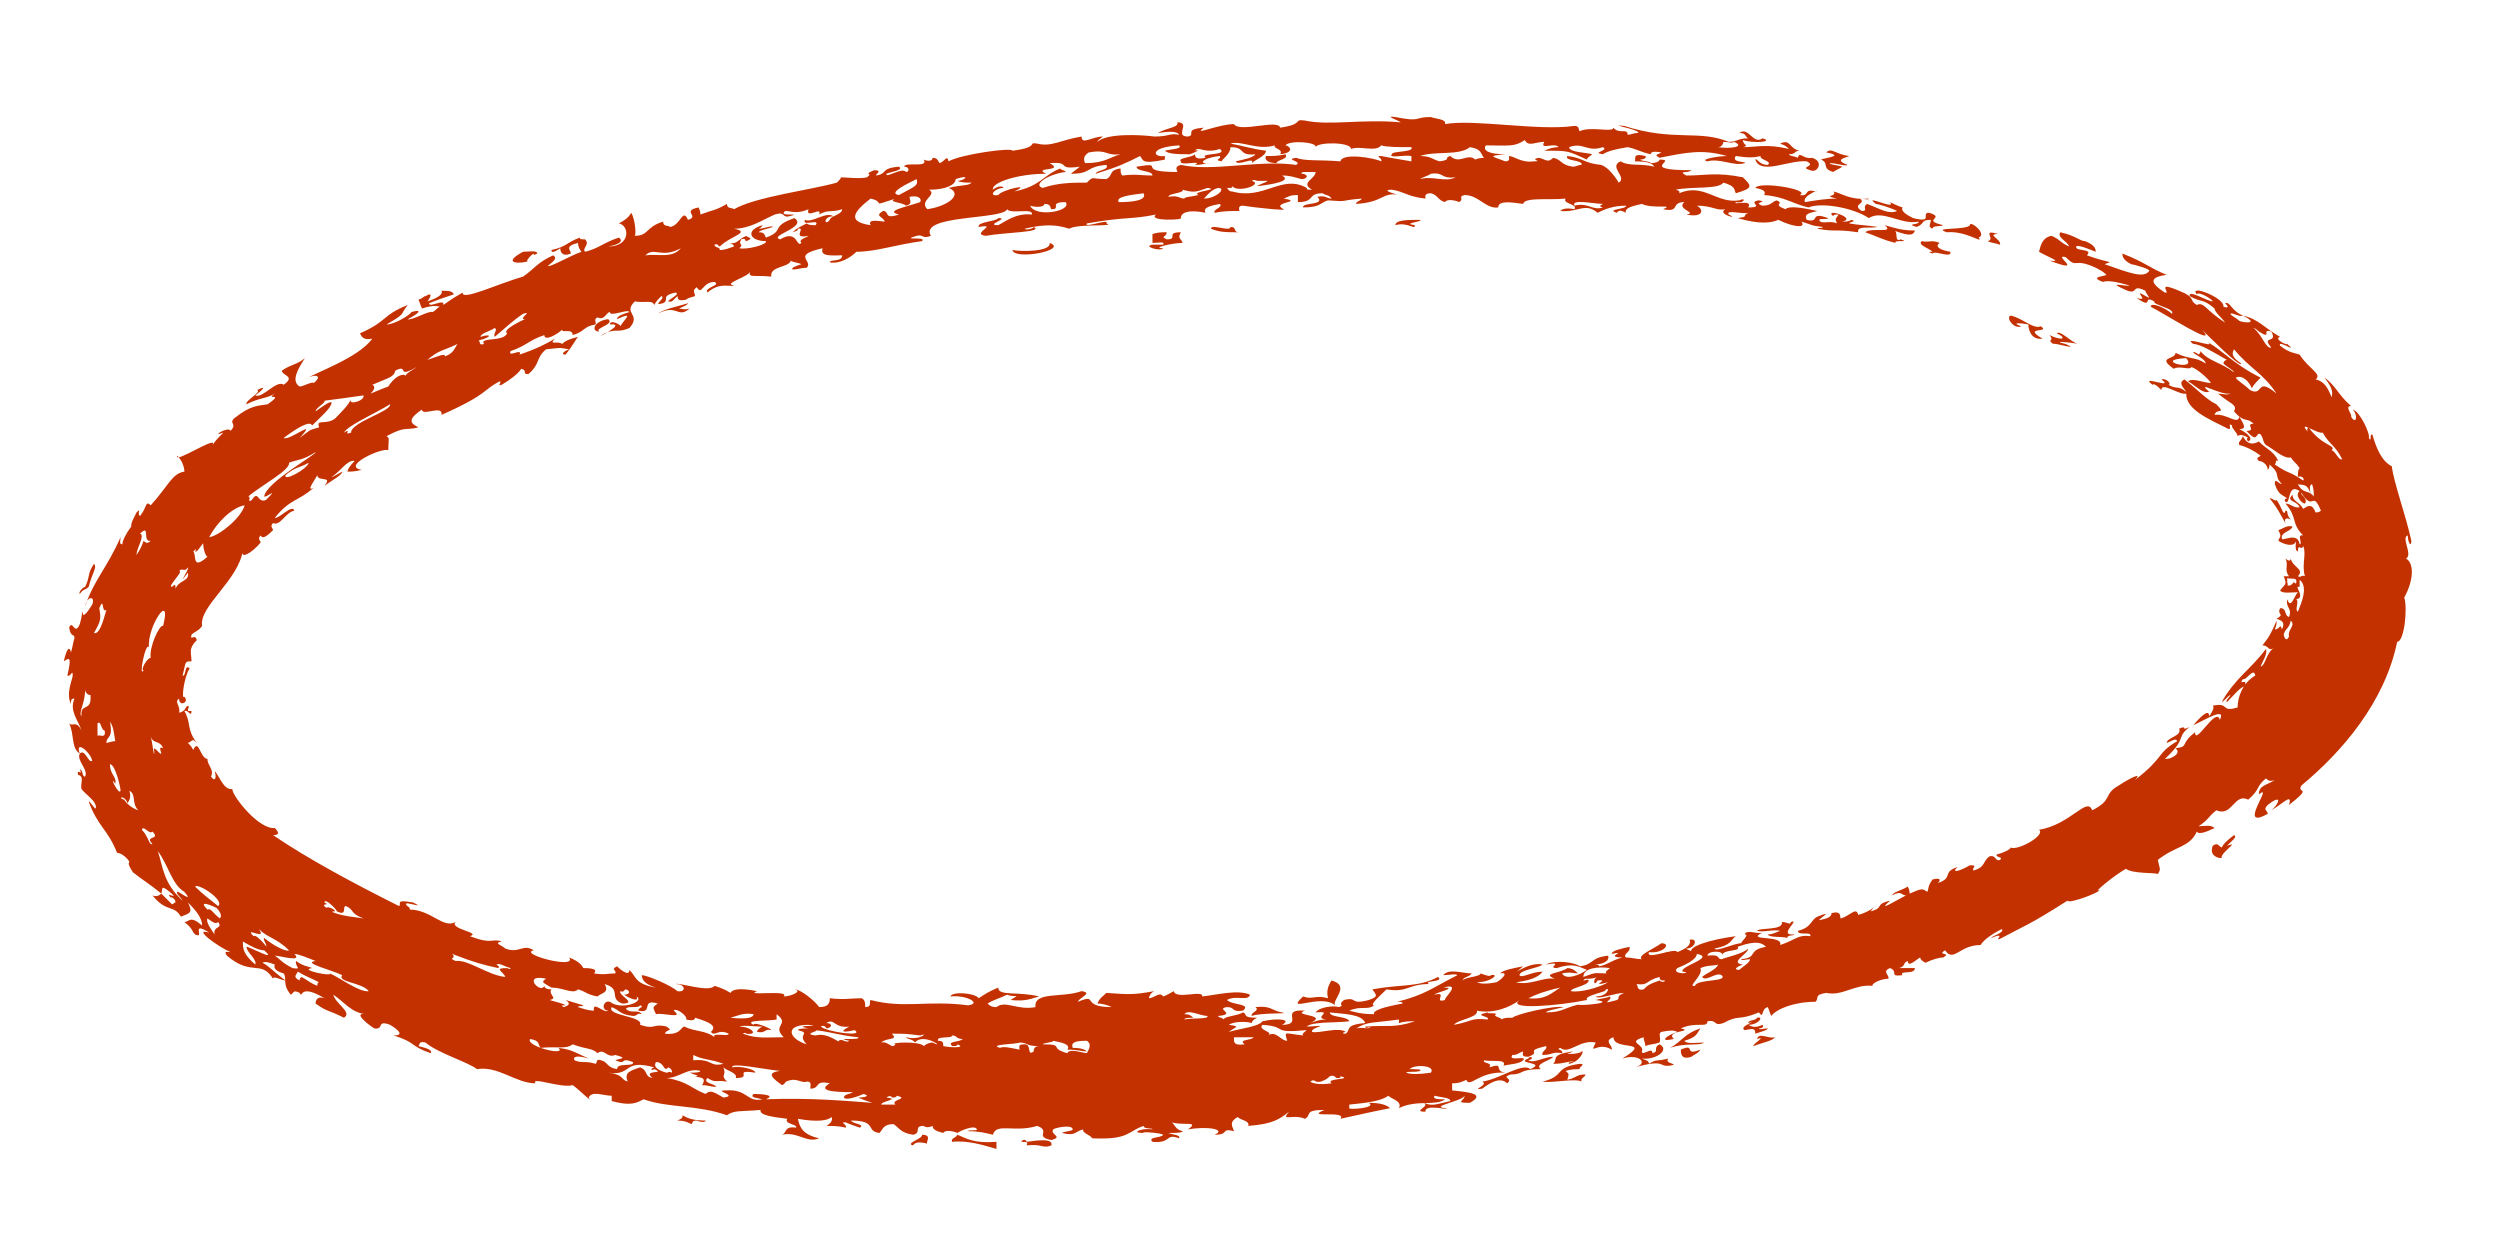 <?xml version="1.0" encoding="UTF-8" standalone="no"?><svg xmlns="http://www.w3.org/2000/svg" xmlns:xlink="http://www.w3.org/1999/xlink" clip-rule="evenodd" stroke-miterlimit="10" viewBox="0 0 141 71"><desc>SVG generated by Keynote</desc><defs></defs><g transform="matrix(1.00, 0.00, -0.00, -1.00, 0.0, 71.0)"><path d="M 39.0 7.6 C 38.8 7.7 38.6 7.8 38.2 7.8 C 38.4 7.9 38.5 7.9 38.5 8.1 C 38.8 7.9 39.2 7.8 39.8 7.8 C 39.8 7.7 39.5 7.7 39.3 7.8 C 39.0 7.8 39.1 7.7 39.0 7.6 C 39.0 7.6 39.0 7.6 39.0 7.6 Z M 29.9 56.3 C 29.5 56.1 29.9 56.6 30.1 56.7 C 30.1 56.6 30.1 56.6 30.3 56.7 C 30.3 56.9 29.8 56.8 29.5 56.8 C 28.2 56.1 29.4 56.1 29.9 56.3 C 29.9 56.3 29.9 56.3 29.9 56.3 Z M 103.0 62.4 C 104.1 62.2 102.9 62.1 102.7 62.0 C 103.2 61.8 102.7 61.5 103.4 61.3 C 103.5 61.4 103.8 61.5 103.9 61.6 C 103.6 61.7 103.2 61.7 103.2 61.8 C 103.6 61.8 104.1 61.6 104.2 61.7 C 103.4 62.0 104.1 62.1 104.3 62.2 C 103.5 62.3 103.3 62.7 103.0 62.4 C 103.0 62.4 103.0 62.4 103.0 62.4 Z M 125.6 23.3 C 125.9 23.6 126.2 23.8 126.0 23.9 C 125.6 23.6 125.4 23.4 125.3 23.2 C 125.1 23.3 125.1 23.5 124.8 23.3 C 124.6 22.8 125.0 22.6 125.3 22.6 C 125.2 22.9 126.4 23.6 125.6 23.3 C 125.6 23.3 125.6 23.3 125.6 23.3 Z M 95.9 11.8 C 94.9 11.4 95.7 12.2 94.8 11.8 C 94.8 11.6 94.8 11.2 95.4 11.4 C 95.5 11.5 95.8 11.6 95.9 11.8 C 95.9 11.8 95.9 11.8 95.9 11.8 Z M 72.0 61.8 C 72.0 62.0 72.7 62.0 72.5 62.3 C 72.1 62.2 71.8 62.2 71.4 62.2 C 71.3 62.0 71.5 61.8 72.0 61.8 C 72.0 61.8 72.0 61.8 72.0 61.8 Z M 109.8 57.9 C 110.9 58.0 111.9 57.2 111.6 57.6 C 112.1 57.8 111.1 58.6 111.1 58.3 C 110.9 58.0 108.9 58.2 109.8 57.9 C 109.8 57.9 109.8 57.9 109.8 57.9 Z M 37.1 53.3 C 38.2 53.9 38.2 53.0 38.9 53.6 C 38.6 53.5 38.4 53.6 38.3 53.6 C 38.5 53.7 38.8 53.8 38.8 53.9 C 38.2 53.7 37.5 53.6 37.1 53.3 C 37.1 53.3 37.1 53.3 37.1 53.3 Z M 57.6 6.6 C 57.9 6.6 58.0 6.6 57.9 6.4 C 58.8 6.5 58.8 6.2 59.3 6.4 C 59.4 6.8 58.6 6.7 57.9 6.6 C 57.9 6.7 57.7 6.8 57.6 6.6 C 57.6 6.6 57.6 6.6 57.6 6.6 Z M 82.6 9.2 C 82.6 8.9 82.0 8.8 82.9 8.8 C 83.8 9.3 82.9 9.4 81.9 9.5 C 81.9 9.6 81.9 9.7 81.9 9.9 C 82.3 9.9 82.5 10.0 82.7 10.1 C 82.9 9.6 83.4 10.6 84.9 10.5 C 84.2 10.6 84.9 11.1 84.0 10.8 C 84.2 11.1 83.6 11.0 83.7 11.2 C 84.1 11.1 85.0 11.3 84.8 10.9 C 85.3 11.0 85.7 11.0 85.9 11.2 C 86.2 11.5 85.0 11.1 85.3 11.5 C 85.6 11.5 85.6 11.6 85.9 11.7 C 85.9 11.5 85.8 11.4 86.2 11.4 C 87.0 11.7 85.9 11.7 87.2 12.0 C 87.3 11.8 86.9 11.7 87.0 11.5 C 87.6 11.5 87.5 11.7 88.1 11.6 C 88.2 11.8 87.7 11.8 88.0 11.9 C 88.5 11.5 89.1 12.4 90.0 12.2 C 89.6 11.4 90.1 12.3 90.9 11.8 C 91.0 12.0 90.4 12.3 91.0 12.5 C 91.0 11.7 93.3 12.4 91.5 11.3 C 92.5 11.6 93.0 11.0 92.2 10.8 C 94.0 11.3 93.5 10.8 94.2 10.9 C 94.8 11.0 93.8 11.0 94.1 11.3 C 93.3 11.1 93.5 11.3 93.0 11.0 C 93.0 11.2 92.8 11.2 92.6 11.3 C 93.4 11.2 94.2 11.8 93.6 12.1 C 93.2 11.9 93.6 11.7 93.2 11.6 C 93.2 12.0 92.6 11.4 92.6 11.7 C 92.8 12.1 91.7 12.2 92.7 12.5 C 92.7 12.3 92.8 12.2 92.8 12.0 C 93.0 12.1 93.3 12.1 93.6 12.2 C 93.7 12.5 93.5 12.7 93.7 12.8 C 94.2 12.9 94.4 12.9 94.6 12.8 C 94.0 12.6 93.5 12.2 94.4 12.4 C 93.9 12.9 95.6 12.8 94.8 13.0 C 95.7 13.4 96.3 13.0 96.3 13.4 C 96.9 13.5 96.6 13.1 97.2 13.3 C 98.1 13.8 98.0 13.4 99.2 13.9 C 99.5 13.5 99.3 14.1 99.7 14.2 C 99.8 14.0 99.8 13.9 99.9 13.7 C 100.2 14.1 101.2 14.5 102.4 14.5 C 102.6 14.7 102.3 14.9 103.0 15.0 C 103.9 14.8 104.6 15.5 105.6 15.4 C 105.6 15.6 106.2 15.8 106.5 15.8 C 106.6 16.0 106.1 16.2 106.6 16.4 C 107.1 16.2 106.5 15.9 107.3 16.0 C 107.1 16.3 108.0 16.0 108.0 16.4 C 107.7 16.4 107.4 16.4 107.1 16.4 C 107.5 16.5 107.3 16.7 107.6 16.8 C 107.6 16.4 108.1 16.9 108.3 17.0 C 108.3 16.9 108.4 16.8 108.6 16.7 C 109.0 16.9 109.4 17.0 109.6 17.0 C 110.1 17.3 109.2 17.1 109.7 17.4 C 110.2 16.7 110.5 17.7 111.7 17.7 C 111.9 18.0 112.3 18.3 112.9 18.6 C 113.1 18.4 112.3 18.2 112.3 18.1 C 113.3 18.5 112.3 17.8 112.9 18.1 C 114.2 18.8 114.4 18.8 116.6 20.2 C 116.7 20.0 118.5 20.7 118.4 20.8 C 118.0 20.6 119.2 21.6 119.9 22.0 C 120.3 21.7 121.6 21.8 121.7 21.7 C 121.9 22.0 121.8 22.0 121.7 22.5 C 122.7 23.3 123.5 23.2 123.9 24.1 C 124.0 23.9 124.5 24.1 124.9 24.3 C 124.7 24.5 124.3 24.4 124.0 24.4 C 124.6 24.8 124.5 24.9 125.0 25.3 C 125.9 24.9 126.0 26.3 126.8 25.9 C 127.5 26.5 127.2 26.6 127.8 27.1 C 127.9 27.0 128.0 26.9 128.3 27.0 C 127.8 26.7 127.4 26.7 127.4 26.2 C 128.3 26.9 126.1 24.1 127.9 25.1 C 127.9 25.3 127.6 25.3 127.9 25.6 C 128.8 26.3 128.5 25.6 128.1 25.3 C 128.8 25.7 129.3 26.3 129.1 25.6 C 130.5 26.7 129.5 26.2 129.8 26.7 C 132.1 28.6 134.5 31.4 135.2 34.8 C 135.6 34.8 135.8 36.7 135.6 37.3 C 136.1 38.2 136.2 39.2 135.7 39.5 C 136.1 39.7 135.4 40.7 135.8 40.8 C 135.8 40.4 136.0 40.1 136.0 40.5 C 135.7 41.9 135.0 43.8 134.9 44.7 C 134.3 45.0 134.0 45.8 133.8 46.5 C 133.6 46.5 133.8 46.0 133.6 46.3 C 133.7 46.5 133.1 47.8 132.7 47.9 C 133.0 47.6 132.9 47.0 132.6 47.5 C 132.7 47.6 132.2 48.1 132.6 48.1 C 131.9 48.7 131.7 49.3 131.1 49.7 C 131.5 49.2 131.6 48.9 131.5 48.6 C 131.3 49.1 131.1 49.5 130.6 49.6 C 131.0 49.9 130.2 50.2 129.7 51.0 C 129.4 51.1 129.1 51.1 128.6 51.5 C 128.4 51.9 129.7 51.0 129.0 51.6 C 129.0 51.5 128.2 51.9 128.6 52.0 C 127.7 52.5 127.4 53.0 126.5 53.2 C 127.5 52.7 126.5 52.8 126.3 52.9 C 126.1 53.1 125.8 53.2 125.8 53.3 C 125.9 53.4 126.3 53.1 126.5 53.2 C 125.8 53.5 125.8 54.0 125.5 53.9 C 125.7 53.7 125.7 53.6 125.4 53.7 C 125.5 54.2 123.4 55.0 123.9 54.4 C 124.0 54.6 124.8 54.1 124.8 54.0 C 124.5 54.0 123.4 54.7 123.5 54.3 C 124.2 53.9 124.2 54.2 124.9 53.6 C 124.9 53.4 125.3 53.1 125.5 52.8 C 124.4 53.5 124.3 54.0 123.9 53.8 C 123.4 54.1 123.9 54.2 122.9 54.6 C 121.5 55.2 122.5 54.4 122.1 54.5 C 121.0 55.2 121.5 55.4 122.2 55.5 C 121.2 55.9 121.0 56.2 119.7 56.7 C 119.7 56.5 119.8 56.3 120.2 56.1 C 120.3 56.1 121.4 55.8 121.2 55.7 C 120.9 55.3 120.1 55.6 118.7 56.1 C 119.2 56.3 119.1 56.1 117.7 56.6 C 118.1 57.0 117.0 56.8 117.1 57.1 C 117.2 57.2 117.7 57.0 118.2 56.8 C 118.2 57.0 118.1 57.2 117.6 57.4 C 117.3 57.4 117.1 57.7 116.2 57.9 C 116.0 57.6 116.6 57.4 116.7 57.1 C 116.2 57.3 116.2 57.5 115.7 57.7 C 115.2 57.6 115.1 57.2 115.0 56.8 C 115.5 56.5 116.4 56.2 115.6 56.3 C 117.7 55.5 115.7 56.7 116.5 56.5 C 117.2 55.8 116.9 56.5 118.2 55.9 C 118.6 55.7 118.7 55.6 118.8 55.5 C 118.7 55.4 117.8 55.4 118.6 55.1 C 118.9 55.2 119.4 55.1 120.1 54.9 C 120.0 54.8 118.6 55.2 120.0 54.6 C 120.6 54.4 120.2 55.0 121.0 54.6 C 121.0 54.5 121.2 54.3 121.2 54.2 C 120.0 54.9 121.4 53.9 120.5 54.2 C 121.5 53.5 120.8 54.4 121.5 54.0 C 121.4 53.8 122.7 53.6 122.5 53.3 C 122.2 53.6 121.3 54.0 121.3 53.7 C 122.1 53.3 125.2 51.3 124.2 52.4 C 124.6 52.0 126.4 50.2 126.4 50.5 C 125.8 50.9 125.9 51.1 126.0 51.3 C 126.9 50.2 127.6 50.0 128.4 48.8 C 127.2 49.8 127.7 48.6 126.9 49.0 C 126.6 49.3 126.1 49.6 126.1 49.7 C 126.5 49.9 126.9 49.4 127.0 49.1 C 127.1 49.3 127.3 49.5 127.5 49.7 C 125.9 50.5 125.3 51.3 124.5 51.7 C 125.1 51.3 123.0 52.1 123.7 51.6 C 124.1 51.6 124.9 51.1 125.6 50.7 C 125.5 50.7 125.4 50.6 125.4 50.5 C 125.6 50.3 126.0 50.1 126.0 50.0 C 125.2 50.6 124.6 50.6 124.1 51.2 C 124.1 51.1 124.1 51.1 124.0 51.0 C 123.9 51.1 123.7 51.2 123.7 51.1 C 124.0 50.9 124.4 50.7 124.4 50.5 C 123.8 50.9 123.5 50.7 122.7 51.1 C 122.7 50.7 121.6 50.9 122.6 50.2 C 122.9 50.4 123.5 50.1 123.6 50.3 C 123.9 50.2 124.5 49.7 124.7 49.4 C 124.3 49.4 123.7 49.7 123.4 49.5 C 123.9 49.2 124.2 48.8 124.6 48.9 C 123.8 49.6 125.2 48.7 125.8 48.8 C 125.6 48.7 125.3 48.8 125.1 48.8 C 125.8 48.2 126.2 48.2 126.0 47.8 C 126.6 47.1 126.7 47.5 127.1 47.1 C 126.6 47.1 127.3 46.7 126.7 46.7 C 127.4 45.9 127.2 46.7 127.5 46.5 C 127.7 46.2 127.6 46.1 127.8 45.9 C 128.2 45.7 128.8 45.1 129.2 45.2 C 129.4 44.9 129.5 44.9 129.7 44.6 C 129.6 44.5 129.6 44.3 129.6 44.1 C 129.8 44.2 130.0 44.0 129.9 43.9 C 129.0 44.5 129.2 44.2 128.3 44.8 C 128.4 44.9 128.3 45.1 128.5 45.0 C 128.2 45.6 127.9 45.6 127.4 46.1 C 127.2 46.0 126.8 45.8 126.5 46.4 C 126.4 46.1 126.2 46.1 126.3 45.9 C 126.7 45.8 127.1 45.6 127.5 45.3 C 127.4 45.2 127.2 45.2 127.4 45.0 C 127.6 45.0 127.9 44.8 127.9 44.5 C 128.0 44.6 128.0 44.7 128.0 44.8 C 128.7 44.2 128.2 44.2 128.7 43.7 C 128.5 43.7 128.3 44.1 128.3 43.7 C 128.5 43.1 128.7 43.1 129.0 42.9 C 128.9 42.9 128.8 42.8 128.9 42.7 C 129.2 42.5 129.0 43.8 129.7 43.3 C 129.4 43.1 129.8 42.6 130.0 42.6 C 130.2 42.9 129.7 43.1 129.8 43.2 C 130.5 42.1 130.4 43.4 130.9 42.2 C 130.8 42.1 130.7 42.1 130.6 42.1 C 130.4 42.6 130.2 42.5 129.9 42.3 C 129.7 42.7 129.3 42.7 129.3 43.1 C 128.9 42.7 129.5 42.8 129.7 42.4 C 129.4 42.3 129.2 42.6 128.9 42.6 C 129.6 41.8 129.2 41.5 129.9 40.8 C 129.5 40.9 129.9 40.3 129.7 40.3 C 129.6 41.0 128.8 40.5 128.7 40.6 C 128.6 41.0 129.2 41.0 129.3 41.3 C 129.0 41.4 128.8 41.2 128.5 41.1 C 128.7 40.7 128.6 40.8 128.5 40.5 C 128.8 40.3 129.4 40.1 129.5 40.5 C 129.5 40.5 129.4 39.9 129.6 39.9 C 129.6 40.4 129.8 39.9 129.9 40.2 C 130.1 39.8 129.8 39.1 130.0 38.5 C 129.8 38.6 129.8 38.4 129.6 38.5 C 130.0 38.9 129.3 39.0 129.2 39.5 C 129.2 39.3 129.0 39.4 128.9 39.5 C 129.1 39.1 128.8 38.9 129.1 38.5 C 129.0 38.5 128.9 38.5 128.8 38.5 C 129.0 38.0 128.9 38.1 128.6 37.7 C 128.7 37.5 129.3 37.6 129.6 37.6 C 129.4 37.4 129.2 36.6 129.0 37.2 C 128.9 36.7 129.3 36.7 129.1 36.2 C 128.8 36.3 129.0 36.7 128.6 36.7 C 128.4 36.3 128.9 36.4 128.4 36.1 C 128.7 36.0 128.9 35.9 128.7 35.5 C 128.6 35.9 128.6 35.5 128.3 35.5 C 128.4 35.7 128.4 35.9 128.4 36.0 C 128.1 35.3 128.0 35.1 127.6 34.6 C 128.0 34.6 127.9 34.2 128.3 34.5 C 127.8 34.2 127.8 33.5 127.5 33.4 C 127.6 33.7 127.9 34.1 127.8 34.4 C 126.9 33.2 126.1 32.8 125.3 31.4 C 125.5 31.5 125.7 31.8 125.8 31.8 C 125.7 31.6 125.5 31.5 125.6 31.4 C 126.0 31.8 126.3 32.2 126.6 32.3 C 126.8 32.8 126.2 32.3 126.5 32.7 C 126.7 32.6 127.1 33.4 127.2 32.9 C 126.5 32.5 126.2 31.7 126.2 31.1 C 125.2 30.8 125.8 31.4 124.8 31.2 C 124.9 31.1 124.8 30.9 124.6 30.6 C 124.6 31.2 123.8 30.2 123.7 30.1 C 124.2 30.3 125.6 31.2 125.2 30.4 C 125.0 31.2 123.8 28.9 123.8 29.7 C 122.9 29.0 123.5 28.9 122.7 28.8 C 122.8 28.7 122.9 28.6 122.7 28.4 C 122.4 28.2 122.3 28.2 122.1 28.2 C 123.4 29.4 122.7 29.4 123.5 30.0 C 123.3 29.9 123.2 29.9 123.2 29.9 C 123.2 30.0 123.1 30.0 122.9 29.9 C 123.1 29.5 122.2 29.4 122.2 29.1 C 122.5 29.2 122.7 29.4 122.8 29.2 C 121.6 28.5 122.1 28.3 120.4 27.0 C 120.9 27.5 120.1 27.1 119.5 26.7 C 118.6 26.2 119.2 25.9 118.0 25.3 C 117.7 26.1 116.8 24.5 115.0 24.2 C 115.4 23.9 113.8 23.0 113.4 23.2 C 113.4 23.1 113.0 22.9 112.6 22.8 C 112.6 22.6 113.0 22.7 112.8 22.5 C 112.5 22.4 112.6 22.8 112.2 22.7 C 111.8 22.4 112.0 22.1 111.3 21.9 C 111.2 22.1 111.6 22.2 111.1 22.2 C 110.6 21.9 110.0 21.7 110.4 22.1 C 109.5 21.8 110.2 21.5 109.3 21.2 C 109.5 21.4 109.4 21.5 109.0 21.4 C 108.7 21.0 108.8 20.9 108.7 20.7 C 108.4 20.9 108.4 20.9 107.7 20.6 C 107.7 20.7 107.7 20.8 107.6 21.0 C 107.3 20.8 106.8 20.7 106.7 20.5 C 107.3 20.8 107.2 20.5 107.5 20.5 C 106.9 20.2 105.8 19.5 106.6 20.2 C 105.7 20.0 106.3 19.8 105.5 19.6 C 105.9 20.1 105.6 19.6 104.8 19.4 C 104.7 19.9 104.3 19.3 103.8 19.2 C 103.8 19.5 103.7 19.6 103.3 19.5 C 103.3 19.3 103.1 19.2 102.6 19.1 C 102.6 19.2 103.5 19.7 102.5 19.3 C 102.1 19.1 102.2 18.7 101.4 18.5 C 101.4 18.2 102.2 18.5 102.1 18.2 C 101.4 18.3 101.3 18.0 100.4 17.7 C 100.6 18.3 98.4 17.9 99.4 18.4 C 99.1 18.3 98.5 18.6 98.4 18.3 C 98.7 18.3 98.2 17.9 98.2 17.8 C 97.8 17.8 96.8 17.3 96.7 17.5 C 97.7 17.7 97.6 18.0 97.9 18.2 C 96.4 18.0 95.2 17.6 95.4 17.3 C 95.4 17.4 95.2 17.4 95.1 17.5 C 95.6 17.5 95.8 18.1 95.3 18.0 C 95.4 17.7 95.1 17.5 94.6 17.3 C 94.5 17.6 92.8 16.8 93.0 17.3 C 93.8 17.2 94.3 17.8 93.7 17.8 C 93.3 17.5 92.3 17.1 92.6 16.9 C 92.3 16.9 92.0 17.0 91.7 17.0 C 91.5 17.2 92.0 17.3 91.9 17.6 C 91.5 17.5 90.9 17.4 90.9 17.2 C 91.9 17.4 90.4 17.0 91.5 17.0 C 90.8 16.8 90.7 16.6 90.2 16.5 C 90.2 16.6 90.0 16.6 89.9 16.6 C 90.4 16.6 90.8 16.8 90.7 17.1 C 89.7 17.0 89.9 16.6 89.1 16.5 C 88.9 16.7 87.7 16.9 87.2 16.6 C 88.3 16.8 87.2 16.4 87.8 16.4 C 88.7 16.7 89.0 16.5 89.5 16.3 C 89.1 16.0 88.3 15.7 88.1 16.1 C 88.6 16.2 88.7 16.1 89.0 16.1 C 88.9 16.2 88.7 16.4 88.4 16.4 C 88.0 16.1 86.9 16.1 87.7 15.8 C 87.0 15.9 86.3 15.4 85.5 15.6 C 86.3 15.7 86.8 15.9 87.0 16.2 C 86.4 16.2 85.8 15.8 85.7 16.0 C 85.7 16.3 86.8 16.4 87.0 16.6 C 86.1 16.8 85.0 15.7 85.9 16.5 C 85.4 16.4 84.8 16.3 84.6 16.1 C 85.2 16.2 84.6 15.7 84.4 15.6 C 83.9 15.5 83.5 15.5 83.3 15.6 C 84.1 15.6 84.6 16.1 84.1 16.0 C 84.0 15.9 83.8 16.0 83.5 16.1 C 83.5 15.9 82.6 15.9 82.5 15.7 C 82.5 15.9 82.9 15.9 83.0 16.1 C 82.5 16.1 81.7 16.4 81.4 16.0 C 81.7 16.0 82.1 16.1 82.2 16.0 C 80.8 15.3 80.4 14.9 78.8 14.5 C 79.0 14.5 79.1 14.5 79.1 14.4 C 78.0 14.2 77.4 14.0 77.5 13.8 C 76.8 13.8 76.5 13.9 76.1 14.0 C 76.8 14.3 77.1 14.0 77.5 14.3 C 77.2 14.3 77.9 14.9 78.2 15.2 C 79.4 15.0 79.4 15.5 80.6 15.5 C 80.2 15.7 81.5 15.6 81.1 15.9 C 80.0 15.3 79.0 15.5 77.4 15.2 C 77.6 14.9 77.8 14.8 77.2 14.6 C 76.1 14.3 76.6 14.8 75.8 14.6 C 75.4 14.3 75.9 14.3 75.5 14.2 C 75.2 14.3 74.4 14.2 74.2 13.9 C 75.3 14.0 74.0 13.6 74.8 13.5 C 74.4 13.5 74.2 13.4 73.9 13.3 C 75.0 13.8 72.8 13.7 73.6 14.0 C 72.1 14.1 73.6 13.2 72.3 13.2 C 72.9 13.5 72.1 13.6 71.2 13.4 C 71.0 13.1 70.0 13.0 69.3 12.8 C 69.7 13.1 70.0 13.1 69.3 13.2 C 69.6 13.4 70.3 13.4 70.6 13.3 C 70.6 13.4 70.7 13.5 70.9 13.6 C 70.0 13.6 70.4 13.8 70.1 13.9 C 69.8 13.7 69.1 13.7 69.0 13.5 C 69.0 13.6 68.7 13.6 68.7 13.7 C 69.8 13.8 68.5 14.1 69.2 14.2 C 69.7 14.2 69.4 13.9 70.1 14.0 C 70.6 14.4 69.5 14.3 69.2 14.6 C 69.7 14.9 70.4 14.5 70.5 14.9 C 69.8 15.2 68.7 14.9 67.8 14.8 C 67.9 15.2 66.3 14.6 66.2 15.1 C 66.0 15.0 65.9 14.9 65.6 14.8 C 65.4 15.1 65.1 14.7 64.8 14.7 C 64.8 14.8 64.9 15.0 65.1 15.1 C 64.0 14.9 63.7 14.9 62.4 15.0 C 62.2 14.8 62.0 14.7 61.9 14.4 C 62.2 14.4 62.5 14.3 62.7 14.2 C 60.9 14.2 62.0 15.0 60.8 14.5 C 60.8 14.7 61.7 15.0 61.0 15.1 C 59.9 14.7 58.3 15.1 58.4 14.2 C 57.4 14.0 56.7 14.6 56.2 14.2 C 55.9 14.2 55.8 14.3 55.7 14.4 C 56.0 14.6 56.4 14.7 56.8 14.9 C 57.3 14.7 57.6 15.0 57.0 14.6 C 57.9 14.5 58.2 14.7 58.6 14.8 C 57.4 15.1 56.3 14.8 56.3 15.3 C 55.8 15.1 55.5 14.9 55.2 14.7 C 55.0 15.0 53.7 15.1 53.6 14.8 C 54.5 14.9 55.4 14.4 54.6 14.3 C 52.3 14.6 51.0 14.1 49.1 14.6 C 49.0 14.5 49.2 14.2 48.8 14.2 C 48.8 14.4 48.8 14.6 48.6 14.7 C 48.0 14.7 47.6 14.6 46.8 14.7 C 46.8 14.4 46.7 14.2 46.2 14.2 C 46.0 14.5 45.2 15.2 44.8 15.2 C 45.3 15.1 44.6 14.8 44.2 14.8 C 44.6 15.2 41.9 14.8 42.7 15.1 C 41.7 15.3 41.3 15.2 41.2 15.0 C 40.9 15.2 40.6 15.3 40.3 15.4 C 40.0 15.0 38.3 15.6 38.1 15.5 C 38.7 15.5 38.7 15.0 38.2 15.1 C 37.9 15.4 36.5 16.0 36.2 16.0 C 36.2 15.8 36.3 15.5 37.0 15.3 C 35.8 15.5 35.9 15.9 35.5 16.3 C 35.5 15.9 35.0 16.3 34.8 16.5 C 34.4 16.3 34.8 16.3 34.7 16.1 C 34.3 16.1 34.1 16.0 33.5 16.1 C 33.8 16.4 33.1 16.4 32.9 16.4 C 32.8 16.6 32.6 16.8 32.1 17.0 C 32.6 16.3 29.2 17.2 30.1 17.4 C 29.5 17.8 29.3 17.2 28.5 17.5 C 28.3 17.7 27.8 17.8 28.3 17.9 C 27.7 18.1 27.8 17.7 26.5 18.2 C 27.2 18.4 25.3 18.6 25.7 19.0 C 25.0 18.6 24.3 19.7 23.1 19.7 C 23.2 19.8 22.9 19.9 22.9 20.0 C 22.8 20.2 24.1 19.7 23.3 20.1 C 22.2 20.3 22.7 20.0 22.5 19.9 C 19.9 21.2 17.3 22.6 15.4 23.9 C 15.7 23.9 15.8 24.0 15.5 24.3 C 14.6 24.2 13.1 26.1 13.1 26.5 C 12.6 26.4 12.3 27.4 12.1 27.5 C 12.2 27.3 12.2 26.8 11.9 27.2 C 12.1 27.6 11.7 27.8 11.7 28.2 C 11.3 28.2 11.2 29.4 10.9 28.7 C 10.8 28.9 10.7 29.0 10.6 29.1 C 10.9 29.2 10.8 29.4 11.1 29.1 C 10.5 29.9 10.8 30.2 10.4 30.9 C 10.6 31.0 10.8 30.5 10.8 30.9 C 10.8 30.9 10.7 30.9 10.6 30.9 C 10.6 31.1 10.7 31.1 10.6 31.2 C 10.4 31.1 10.5 30.9 10.1 30.8 C 10.2 31.2 9.8 31.4 10.1 31.6 C 10.1 31.1 10.7 31.4 10.4 31.7 C 10.2 31.5 10.4 32.9 10.7 33.3 C 10.4 33.6 10.5 32.8 10.3 32.9 C 10.5 33.7 10.4 33.7 10.8 33.7 C 10.8 34.2 10.6 34.4 11.1 34.9 C 11.0 35.3 10.7 34.8 10.8 35.2 C 11.0 35.4 11.2 35.4 11.4 35.7 C 11.2 36.8 13.5 38.3 13.7 40.0 C 13.5 39.4 14.2 39.8 14.7 40.4 C 14.7 40.5 14.5 40.6 14.7 40.8 C 14.8 40.6 15.0 40.7 15.4 41.1 C 15.4 41.2 15.2 41.3 15.4 41.5 C 15.8 41.3 16.1 42.1 16.6 42.2 C 16.5 42.6 15.7 41.7 15.5 41.8 C 16.4 42.9 16.8 42.7 17.7 43.5 C 17.2 43.2 17.8 44.0 17.9 44.2 C 17.9 43.8 18.8 44.2 18.3 43.6 C 18.7 43.9 19.3 44.2 19.3 44.4 C 19.1 44.3 18.8 44.1 18.7 44.1 C 19.2 44.4 19.6 45.1 20.0 45.0 C 19.7 44.7 19.6 44.5 19.6 44.4 C 19.8 44.4 20.0 44.4 20.4 44.5 C 19.2 44.7 21.6 45.8 21.9 45.6 C 21.9 46.2 22.0 46.3 21.8 46.4 C 22.9 47.0 22.9 46.7 23.6 46.9 C 23.2 47.1 22.9 47.3 23.8 47.9 C 23.8 47.5 25.0 48.2 24.9 47.6 C 27.6 48.8 27.2 49.0 28.2 49.5 C 28.3 49.4 28.0 49.2 28.3 49.3 C 28.8 49.6 29.2 49.9 29.4 50.2 C 29.8 50.1 29.4 49.9 29.8 49.9 C 30.5 50.5 30.2 50.8 30.8 51.3 C 31.8 51.4 31.4 51.4 32.1 51.3 C 31.8 51.2 31.6 51.0 31.9 51.0 C 32.3 51.5 32.5 51.9 32.6 52.0 C 32.2 51.9 31.9 51.8 31.7 51.6 C 31.5 51.8 30.9 51.5 31.3 51.9 C 30.8 51.6 30.2 51.3 29.3 51.0 C 29.5 51.4 28.6 50.8 28.8 51.2 C 29.7 51.5 29.8 51.8 30.7 52.1 C 30.7 51.7 31.5 52.2 31.7 52.4 C 31.7 52.2 32.3 52.5 32.3 52.1 C 33.0 52.3 32.9 52.6 33.6 52.7 C 33.6 52.9 33.5 53.0 33.7 53.1 C 34.1 52.9 34.2 53.4 34.4 53.4 C 34.4 53.1 35.4 53.6 35.5 53.4 C 35.2 53.3 34.8 53.2 34.8 53.0 C 35.9 53.5 35.1 52.9 35.0 52.6 C 35.0 52.7 34.4 53.0 34.4 52.7 C 35.5 52.8 33.2 51.7 34.1 52.2 C 34.8 52.5 34.8 52.2 35.5 52.5 C 36.2 53.3 35.1 53.3 35.8 54.0 C 36.4 53.9 36.8 54.1 36.9 53.8 C 37.0 54.0 37.1 54.1 37.3 54.3 C 37.6 54.2 36.7 53.7 37.4 53.9 C 37.8 54.1 37.2 54.3 38.1 54.5 C 38.5 54.4 37.2 53.9 37.9 54.0 C 38.6 54.7 37.8 53.9 38.7 54.1 C 38.8 54.2 38.9 54.2 39.2 54.3 C 39.2 54.5 39.0 54.6 39.3 54.8 C 39.6 54.3 39.6 55.1 40.3 55.1 C 40.7 54.9 39.7 54.8 39.9 54.5 C 40.6 55.1 41.1 54.8 41.4 54.9 C 40.7 55.0 42.3 55.4 42.3 55.7 C 42.2 55.3 42.5 55.5 43.5 55.4 C 43.4 56.0 44.5 55.9 44.6 56.3 C 44.7 56.2 45.0 56.2 45.2 56.1 C 44.9 56.0 44.6 55.9 44.7 55.8 C 45.0 55.8 45.2 55.9 45.5 55.9 C 45.9 56.3 44.6 56.6 46.4 57.0 C 46.2 56.5 47.0 56.6 47.5 56.6 C 47.5 56.2 46.8 56.4 46.8 56.2 C 47.4 56.1 48.0 56.5 48.3 56.8 C 49.4 56.8 50.5 57.2 52.0 57.4 C 52.3 57.7 50.7 57.4 51.7 57.7 C 52.1 57.8 52.0 57.5 52.5 57.7 C 51.8 58.9 56.6 58.6 56.8 59.2 C 57.0 58.9 58.3 59.3 58.2 58.9 C 57.3 59.0 56.7 58.5 56.3 58.3 C 55.5 58.3 57.0 58.7 56.3 58.7 C 56.2 58.5 55.1 58.5 55.2 58.2 C 56.4 58.4 54.7 57.8 55.6 57.7 C 56.7 57.9 58.9 57.9 58.3 58.2 C 58.3 58.1 57.8 58.0 57.8 58.1 C 59.0 58.4 59.7 58.3 60.3 58.1 C 60.8 58.4 63.0 58.2 62.4 58.4 C 62.6 58.7 61.1 58.1 61.3 58.4 C 63.6 58.8 63.7 58.6 65.2 58.9 C 64.7 58.5 66.8 58.6 66.6 58.7 C 66.6 59.0 67.0 59.2 68.0 59.0 C 67.8 59.3 68.3 59.4 68.8 59.5 C 69.0 59.3 68.4 59.2 68.5 59.0 C 69.0 59.1 69.4 59.1 69.9 59.1 C 69.9 59.2 69.8 59.4 70.1 59.4 C 70.7 59.3 72.6 59.1 72.4 59.2 C 71.6 59.6 73.6 59.6 72.4 59.8 C 72.7 59.9 72.7 60.0 73.2 60.0 C 73.2 59.8 73.2 59.7 73.2 59.6 C 74.2 59.6 73.7 60.1 74.6 60.1 C 74.7 60.0 75.0 60.0 75.1 59.8 C 74.8 59.8 74.8 60.0 74.3 59.9 C 74.8 59.4 73.4 59.6 73.5 59.3 C 74.5 59.3 74.5 59.6 74.9 59.7 C 76.1 59.6 75.5 59.7 76.8 59.8 C 76.8 59.7 76.4 59.6 76.5 59.5 C 78.1 59.6 77.9 60.2 79.0 60.0 C 78.8 60.0 77.8 60.3 78.5 60.3 C 79.2 60.2 79.4 59.9 80.4 59.8 C 80.4 59.9 80.3 60.1 80.7 60.1 C 81.1 60.0 81.1 59.7 81.5 59.6 C 81.6 59.8 82.1 59.7 82.3 59.6 C 82.6 59.8 82.2 59.9 82.6 60.0 C 83.4 60.0 83.8 59.2 84.5 59.3 C 84.5 59.7 85.2 59.6 85.9 59.5 C 86.0 59.9 87.4 59.7 88.3 59.8 C 88.1 59.5 89.0 59.5 88.8 59.2 C 88.3 59.3 88.1 59.2 88.0 59.1 C 89.0 59.0 89.4 59.6 90.1 59.0 C 90.5 59.2 91.0 59.4 91.7 59.4 C 91.8 59.2 90.5 59.2 91.2 59.0 C 91.3 59.2 91.5 59.1 91.7 59.0 C 91.6 59.3 92.2 59.4 92.6 59.5 C 93.2 59.2 94.5 59.5 93.8 59.2 C 94.8 59.0 94.2 59.6 95.0 59.6 C 94.5 59.2 95.8 59.0 95.1 58.9 C 96.1 58.7 96.1 59.2 95.7 59.4 C 96.6 59.4 96.8 59.1 97.3 59.2 C 96.8 58.9 98.2 58.6 97.5 58.9 C 97.3 59.2 98.3 58.9 98.6 59.0 C 98.2 58.8 98.7 58.8 98.0 58.7 C 98.7 58.5 99.6 58.3 100.3 58.6 C 101.1 58.2 101.9 58.1 101.6 58.5 C 102.3 58.3 102.0 58.3 102.8 58.2 C 102.8 58.1 102.6 58.2 102.5 58.1 C 103.6 57.9 103.4 58.1 104.8 57.9 C 104.7 58.3 105.5 58.1 105.9 58.2 C 105.3 58.3 104.8 58.3 104.3 58.4 C 104.3 58.5 104.8 58.5 104.4 58.6 C 104.3 58.5 104.1 58.5 103.9 58.5 C 104.8 58.7 102.8 59.3 103.4 58.8 C 103.4 58.9 103.5 58.9 103.7 58.9 C 103.5 58.6 103.5 58.7 103.6 58.4 C 103.2 58.6 102.7 58.3 102.6 58.6 C 102.7 58.7 103.1 58.6 103.1 58.7 C 102.0 59.1 102.7 58.4 101.9 58.6 C 101.7 59.0 102.2 59.0 102.5 59.1 C 101.6 59.3 100.9 59.4 100.7 59.2 C 99.9 59.5 100.7 59.5 100.2 59.7 C 99.9 59.6 99.9 59.4 99.4 59.4 C 98.8 59.6 99.8 59.6 99.2 59.7 C 98.5 59.6 99.6 59.3 98.6 59.3 C 98.9 59.8 97.7 59.4 97.9 59.6 C 98.4 59.5 98.5 59.9 98.1 59.7 C 96.8 59.5 96.1 60.7 94.7 60.1 C 94.8 60.2 94.6 60.3 94.5 60.3 C 95.5 60.5 96.9 60.3 97.2 60.7 C 97.9 60.5 97.8 60.3 97.9 60.1 C 98.9 60.4 98.8 60.5 98.3 61.0 C 96.8 61.3 96.2 61.1 95.1 61.1 C 94.6 61.4 95.2 61.2 95.4 61.4 C 92.3 61.4 94.7 62.0 93.6 62.0 C 93.6 61.9 93.4 61.8 93.1 61.8 C 93.1 61.9 92.6 61.9 92.5 62.0 C 92.7 62.0 92.9 62.1 92.8 62.2 C 92.0 62.4 92.3 62.0 92.2 61.9 C 92.9 61.9 93.2 61.8 93.3 61.6 C 92.5 61.8 91.9 61.6 91.4 61.9 C 90.7 61.6 91.8 61.0 91.3 60.7 C 91.4 60.5 90.9 61.5 90.3 61.7 C 89.3 61.8 89.3 62.1 88.4 62.2 C 88.2 61.9 89.3 62.0 89.2 61.7 C 89.0 61.7 88.9 61.6 88.7 61.6 C 88.0 61.7 88.1 62.0 87.6 62.1 C 87.3 61.8 87.2 62.0 86.8 62.1 C 86.2 62.0 87.1 61.9 86.5 61.9 C 85.8 61.8 85.4 62.2 85.1 62.2 C 85.1 62.1 85.2 61.9 84.9 61.9 C 84.1 62.2 83.9 62.2 84.9 62.3 C 84.0 62.3 83.6 62.5 83.8 62.8 C 85.1 62.8 85.4 62.7 86.0 63.1 C 86.2 62.7 86.6 63.0 87.1 63.0 C 86.8 62.5 87.7 63.0 87.9 62.7 C 87.6 62.7 87.3 62.6 87.1 62.5 C 88.5 62.5 88.4 62.5 89.5 62.0 C 89.5 62.1 89.7 62.2 89.8 62.3 C 89.5 62.4 88.5 62.4 88.5 62.7 C 89.3 63.0 89.5 62.4 90.4 62.7 C 90.8 62.5 89.7 62.4 90.4 62.3 C 90.7 62.5 91.2 62.6 91.8 62.7 C 92.3 62.6 92.6 62.4 93.1 62.3 C 93.1 62.4 93.2 62.5 93.7 62.4 C 93.6 62.3 93.2 62.3 93.6 62.1 C 95.1 62.4 96.0 62.6 97.4 62.2 C 96.9 62.2 95.8 62.0 96.3 61.9 C 97.0 62.1 97.8 61.6 98.4 61.8 C 98.6 61.9 97.6 61.8 97.9 62.2 C 98.6 62.1 98.9 62.1 99.3 62.2 C 99.2 62.0 100.0 61.9 99.7 61.7 C 99.2 61.7 99.1 62.1 99.0 62.0 C 99.3 61.1 100.9 62.0 101.9 61.9 C 102.5 61.6 101.4 61.6 102.1 61.4 C 102.5 61.2 102.9 61.9 102.2 62.1 C 101.7 62.0 101.5 62.5 101.4 62.1 C 101.2 62.2 100.9 62.2 100.9 62.3 C 101.3 62.3 101.2 62.5 101.5 62.5 C 100.9 62.6 101.0 63.2 100.4 62.9 C 100.7 62.8 100.8 62.7 100.9 62.6 C 99.6 62.9 99.1 62.7 98.3 62.7 C 98.7 62.8 98.3 62.8 98.3 63.1 C 98.9 62.9 100.1 63.0 99.4 63.2 C 98.9 62.8 98.6 63.9 98.1 63.5 C 98.5 63.5 98.4 63.3 98.6 63.2 C 98.0 63.2 98.0 63.0 97.5 63.0 C 95.8 63.7 94.4 63.0 91.6 63.9 C 90.6 64.0 92.5 63.7 92.4 63.5 C 92.1 63.5 92.0 63.4 91.8 63.4 C 91.8 63.8 91.3 63.4 91.0 63.8 C 91.0 63.5 89.7 63.9 89.1 63.6 C 89.0 63.7 89.1 63.9 88.8 63.9 C 86.8 63.6 83.1 64.3 81.5 64.0 C 81.6 64.3 80.9 64.3 80.7 64.4 C 79.7 64.4 80.2 64.1 78.7 64.4 C 78.0 64.5 78.9 64.2 79.0 64.1 C 76.8 64.3 75.0 63.9 73.6 64.2 C 72.9 64.3 73.6 64.0 72.2 63.8 C 72.1 64.3 69.9 63.5 69.6 64.0 C 68.7 64.0 67.2 63.3 67.9 63.8 C 66.7 63.7 67.5 63.4 67.0 63.3 C 66.2 63.3 67.2 64.1 66.4 64.1 C 66.5 63.8 65.8 63.8 65.3 63.5 C 66.0 63.6 66.4 63.6 66.5 63.4 C 65.9 63.5 66.0 63.3 65.1 63.3 C 64.4 63.4 62.4 63.5 61.9 63.0 C 61.9 63.1 62.1 63.2 62.2 63.3 C 61.6 63.3 61.0 62.8 61.0 63.3 C 59.8 63.1 59.3 62.7 58.5 62.9 C 57.9 63.0 58.7 62.7 57.1 62.5 C 57.1 62.7 54.2 62.3 53.5 61.9 C 53.4 62.3 53.3 61.9 53.0 61.8 C 52.9 61.9 52.9 62.1 52.6 62.1 C 52.6 61.9 52.3 61.9 52.1 62.0 C 52.4 61.5 51.0 61.9 51.0 61.6 C 51.3 61.6 51.3 61.3 51.1 61.3 C 50.9 61.6 49.9 60.9 50.0 61.2 C 50.2 61.3 51.0 61.4 50.7 61.6 C 49.6 61.5 50.1 61.2 49.4 61.1 C 49.4 61.2 49.8 61.4 49.3 61.4 C 48.6 61.1 49.3 61.3 48.9 61.0 C 48.5 60.9 47.7 61.0 47.4 61.0 C 47.5 61.0 47.3 60.8 47.2 60.7 C 45.8 60.3 42.6 59.9 41.4 59.2 C 41.3 59.3 41.0 59.2 41.0 59.5 C 40.3 59.1 40.3 59.2 39.5 58.9 C 39.5 59.0 39.5 59.1 39.4 59.3 C 38.4 59.1 39.5 58.8 38.8 58.6 C 38.5 59.3 38.4 58.3 37.8 58.2 C 37.7 58.3 37.4 58.2 37.4 58.5 C 36.4 58.2 36.6 57.7 35.8 57.7 C 35.9 57.8 35.8 58.7 35.6 59.0 C 35.5 58.8 35.3 58.6 34.9 58.4 C 35.5 58.3 35.6 57.1 34.3 57.1 C 34.9 57.2 35.2 57.4 34.9 57.6 C 34.0 57.3 33.8 57.0 33.0 56.8 C 32.8 57.0 33.3 57.2 33.0 57.5 C 32.8 57.5 32.7 57.5 32.7 57.6 C 31.9 57.3 32.0 57.1 31.1 56.9 C 31.1 56.7 31.3 56.8 31.6 57.0 C 31.6 56.8 31.7 56.5 32.2 56.7 C 32.2 56.9 31.8 57.1 32.6 57.3 C 32.6 57.1 32.7 56.9 32.8 56.8 C 32.2 56.6 31.0 55.9 30.9 56.0 C 31.1 56.2 31.5 56.4 31.2 56.6 C 30.3 56.2 30.1 55.8 29.5 55.4 C 28.1 55.0 26.0 54.0 26.1 54.5 C 25.4 54.1 25.6 54.2 25.0 53.8 C 25.1 54.2 24.2 53.6 24.2 53.9 C 25.0 54.2 24.7 54.1 25.6 54.4 C 25.5 54.6 25.3 54.6 24.9 54.6 C 25.0 54.4 24.7 54.2 24.1 54.0 C 24.2 54.1 24.5 54.6 24.0 54.3 C 23.9 54.3 23.9 54.2 23.6 54.1 C 23.7 53.9 23.7 53.8 23.8 53.6 C 24.1 53.7 24.5 53.8 24.8 53.7 C 24.6 53.6 24.6 53.5 24.4 53.4 C 24.2 53.5 23.2 52.9 23.0 53.0 C 23.6 53.3 23.9 53.6 23.2 53.4 C 23.2 53.3 22.3 52.7 21.8 52.7 C 23.0 53.4 22.5 53.2 23.0 53.8 C 21.5 53.2 21.9 52.9 20.3 52.2 C 20.4 52.0 20.5 51.8 21.0 51.9 C 20.2 50.8 17.8 50.0 17.2 49.6 C 17.6 49.9 18.3 49.9 17.7 49.4 C 17.6 49.5 17.1 49.2 16.9 49.2 C 16.4 49.5 16.8 50.2 17.2 50.8 C 16.7 50.4 16.5 50.5 15.9 50.1 C 15.9 49.8 16.7 49.8 16.0 49.3 C 15.6 49.6 14.8 48.5 14.4 48.7 C 14.8 49.0 15.1 49.3 14.5 49.0 C 14.8 48.9 13.8 48.4 13.9 48.2 C 14.7 48.6 15.0 48.5 15.5 48.8 C 14.9 48.4 16.1 48.9 15.1 48.2 C 14.6 48.1 14.2 48.2 13.2 47.4 C 12.9 47.1 13.4 47.1 13.0 46.7 C 12.9 47.0 11.8 46.3 12.6 46.6 C 12.3 46.3 12.1 46.1 12.0 45.9 C 12.3 46.5 9.8 44.8 10.0 45.3 C 10.3 45.0 10.4 44.6 10.4 44.4 C 9.7 44.3 9.5 43.6 8.5 42.5 C 8.2 42.8 8.3 42.4 7.9 41.9 C 7.7 42.0 8.0 42.4 7.7 42.1 C 7.4 41.5 7.4 41.5 7.4 41.3 C 7.1 40.9 6.9 40.5 6.9 40.3 C 6.7 40.3 6.8 40.5 6.8 40.7 C 6.0 38.9 5.3 38.3 4.8 36.8 C 4.9 37.4 5.4 37.4 5.2 36.9 C 5.0 36.6 4.9 36.4 4.7 36.3 C 4.6 36.7 4.7 36.5 4.5 35.8 C 4.2 35.1 4.1 36.1 3.9 35.6 C 4.0 35.0 4.2 35.3 4.2 35.0 C 4.1 34.7 4.1 34.5 4.0 34.2 C 3.9 34.7 3.7 34.2 3.6 33.7 C 4.0 34.0 4.0 33.8 3.8 32.9 C 4.0 32.8 4.1 33.3 4.1 32.9 C 4.1 32.7 3.7 31.9 4.0 31.3 C 4.0 31.5 4.0 31.6 4.2 31.6 C 3.9 30.9 4.4 30.4 4.6 29.8 C 4.3 30.4 4.1 30.0 3.9 30.2 C 4.2 29.6 4.0 28.8 4.5 28.5 C 4.2 29.3 5.1 28.6 5.2 28.1 C 5.0 27.9 4.8 28.8 4.5 28.5 C 4.3 28.1 5.0 27.6 4.8 27.2 C 4.6 27.2 4.7 27.6 4.5 27.6 C 4.7 27.2 4.3 27.7 4.4 27.3 C 4.8 27.2 4.5 26.8 4.6 26.5 C 4.8 26.2 5.5 25.8 5.4 25.4 C 5.3 25.4 5.1 25.8 5.0 25.8 C 5.5 24.4 6.1 24.2 6.6 22.9 C 6.8 22.9 7.1 22.7 7.3 22.4 C 7.2 22.3 7.3 22.1 7.5 21.8 C 8.0 21.4 8.5 21.1 9.1 20.6 C 9.2 20.9 9.0 21.2 9.8 20.5 C 9.7 20.4 9.4 20.7 9.6 20.4 C 9.7 20.4 9.9 20.3 9.9 20.1 C 9.8 20.1 9.8 20.0 9.7 20.0 C 9.5 20.2 9.3 20.4 9.1 20.6 C 9.0 20.5 8.8 20.4 8.6 20.5 C 9.4 19.5 9.8 20.0 10.2 19.3 C 10.7 19.5 10.9 19.5 10.6 20.1 C 11.1 19.6 11.4 19.2 11.4 18.8 C 10.7 19.4 10.7 19.0 10.4 19.0 C 10.9 18.6 10.8 18.5 11.0 18.3 C 11.6 18.0 10.7 19.1 11.8 18.4 C 10.8 18.7 12.3 17.6 13.0 17.3 C 12.8 17.3 12.6 17.4 12.8 17.1 C 14.2 15.9 14.7 16.9 15.4 15.8 C 15.4 16.0 15.9 15.7 16.1 15.7 C 15.3 16.3 15.2 16.5 14.8 16.7 C 15.0 16.8 15.2 16.7 15.5 16.6 C 15.4 16.4 15.6 16.2 16.0 16.1 C 16.2 15.8 15.9 15.5 16.4 14.9 C 16.6 15.0 16.5 15.2 16.9 15.0 C 17.1 14.6 16.8 15.6 18.3 14.7 C 18.0 14.8 17.8 14.7 17.8 14.4 C 18.5 13.9 18.4 14.1 19.4 13.6 C 19.9 13.9 18.9 14.4 18.8 14.9 C 19.4 14.5 19.8 13.9 20.6 13.8 C 20.0 13.9 20.5 13.4 21.1 13.0 C 21.7 12.9 21.2 13.5 22.0 13.2 C 22.5 12.9 22.8 12.6 22.2 12.6 C 23.5 12.2 23.1 12.0 24.3 11.6 C 24.4 11.8 24.0 11.9 23.6 12.0 C 23.7 12.1 23.6 12.3 24.0 12.2 C 24.7 11.6 26.4 11.1 26.9 10.7 C 28.1 10.9 29.1 9.9 30.2 9.9 C 29.9 10.3 31.7 9.6 32.3 9.8 C 32.6 9.6 33.5 8.7 33.2 9.1 C 33.4 9.5 34.0 9.2 34.5 9.2 C 34.5 9.1 34.5 9.0 34.5 8.9 C 35.6 8.6 35.9 8.8 36.3 9.0 C 37.7 8.5 39.3 8.7 41.0 8.1 C 41.4 8.4 41.8 8.3 42.9 8.4 C 42.8 8.1 43.6 8.0 44.4 7.9 C 44.2 7.6 45.0 7.6 44.9 7.4 C 44.2 7.5 44.4 7.1 44.1 7.0 C 45.0 7.2 45.5 6.5 46.2 6.8 C 45.3 7.0 45.1 7.4 45.0 7.9 C 46.1 7.7 46.7 7.8 46.9 8.0 C 47.0 7.8 46.8 7.6 46.6 7.5 C 46.9 7.5 47.3 7.5 47.7 7.4 C 47.8 7.6 47.3 7.7 47.7 7.7 C 47.9 7.6 48.2 7.5 48.5 7.4 C 48.8 7.6 48.1 7.6 48.0 7.8 C 49.5 7.8 48.8 7.2 49.6 7.1 C 49.8 7.3 49.8 7.6 50.4 7.6 C 50.7 7.4 50.8 7.1 51.5 7.0 C 52.0 7.1 51.5 7.5 52.1 7.5 C 52.2 7.4 52.4 7.4 52.6 7.5 C 52.6 7.3 52.8 7.2 53.2 7.1 C 53.3 7.3 53.8 7.2 54.0 7.1 C 54.1 7.2 55.0 7.6 55.1 7.3 C 55.1 7.2 54.6 7.3 54.6 7.2 C 55.2 7.2 55.6 7.1 56.0 7.0 C 56.2 7.7 57.2 7.1 58.5 7.5 C 59.3 7.2 58.3 6.9 59.3 6.7 C 60.0 6.9 59.2 7.0 59.4 7.3 C 59.5 7.4 60.5 7.6 60.5 7.3 C 60.5 7.2 60.0 7.2 59.9 7.1 C 60.7 6.9 60.6 7.2 61.1 7.3 C 61.0 7.1 61.5 7.0 61.6 6.8 C 63.7 6.7 63.6 7.2 64.5 7.5 C 64.5 7.3 65.0 7.4 65.0 7.3 C 64.4 7.4 63.7 7.1 64.5 7.1 C 64.3 7.2 65.5 7.1 65.6 7.0 C 65.5 6.8 64.7 6.9 65.0 6.6 C 66.1 6.5 65.7 7.1 66.5 6.8 C 66.6 7.0 66.1 7.0 65.9 7.1 C 66.2 7.1 66.7 7.1 66.7 7.2 C 66.3 7.3 66.3 7.5 66.1 7.7 C 66.7 7.5 67.7 7.8 67.0 7.3 C 68.1 7.5 69.2 7.3 68.5 7.0 C 69.4 7.0 68.8 7.4 69.6 7.2 C 69.5 7.5 69.3 7.7 69.8 8.0 C 70.0 7.8 70.5 7.8 70.4 7.5 C 71.8 7.6 72.2 7.9 72.7 8.3 C 72.2 7.7 72.9 8.2 73.6 7.9 C 74.0 8.1 73.5 8.4 74.7 8.4 C 73.5 7.9 76.0 8.4 75.6 7.9 C 77.0 8.2 76.9 8.2 78.4 8.5 C 78.2 8.7 77.8 8.8 77.2 8.8 C 77.7 8.5 76.0 8.4 76.1 8.5 C 76.1 8.6 76.1 8.7 76.1 8.7 C 77.1 8.8 77.9 8.9 78.3 9.2 C 78.5 9.0 79.1 8.9 78.9 8.5 C 79.9 9.0 81.0 8.6 81.5 9.0 C 81.1 9.0 80.8 9.0 80.9 9.2 C 81.3 9.1 81.8 9.1 81.8 8.9 C 80.9 8.7 80.8 8.6 80.3 8.8 C 80.7 8.6 79.6 8.3 80.4 8.3 C 80.3 8.8 82.1 8.3 81.5 8.5 C 80.6 8.6 82.5 8.9 82.6 9.2 C 82.6 9.2 82.6 9.2 82.6 9.2 Z M 97.8 63.0 C 98.5 62.7 97.5 62.6 96.9 62.7 C 97.1 62.7 97.2 62.9 97.2 63.0 C 97.5 63.0 97.7 62.9 97.8 63.0 C 97.8 63.0 97.8 63.0 97.8 63.0 Z M 88.8 59.4 C 88.6 59.8 89.9 59.5 90.4 59.5 C 90.3 59.4 90.1 59.4 90.4 59.3 C 89.8 59.1 89.6 59.6 88.8 59.4 C 88.8 59.4 88.8 59.4 88.8 59.4 Z M 58.1 59.4 C 58.4 59.3 58.9 59.3 58.9 59.5 C 59.3 59.5 59.2 59.3 59.3 59.2 C 59.9 59.2 59.1 59.6 60.1 59.6 C 60.5 59.1 58.4 58.7 58.1 59.4 C 58.1 59.4 58.1 59.4 58.1 59.4 Z M 71.5 12.6 C 71.9 12.8 70.9 12.9 71.2 13.2 C 72.7 13.1 71.6 12.7 73.7 12.9 C 73.6 12.8 73.4 12.7 73.5 12.6 C 72.5 12.7 72.4 12.9 72.6 12.3 C 72.2 12.3 72.0 12.9 71.5 12.6 C 71.5 12.6 71.5 12.6 71.5 12.6 Z M 90.8 16.4 C 90.7 16.3 90.5 16.2 90.6 16.1 C 89.9 16.1 90.1 16.2 89.3 15.9 C 89.3 16.4 90.1 16.5 90.8 16.4 C 90.8 16.4 90.8 16.4 90.8 16.4 Z M 129.0 38.1 C 129.0 38.2 129.0 38.3 129.0 38.4 C 129.2 38.3 129.6 38.5 129.5 38.1 C 129.4 38.1 129.4 38.1 129.4 38.2 C 129.3 38.1 129.2 37.9 129.0 38.0 C 129.1 38.1 129.0 38.1 129.0 38.1 C 129.0 38.1 129.0 38.1 129.0 38.1 Z M 123.3 50.8 C 124.0 50.0 121.3 50.7 123.3 50.8 C 123.3 50.8 123.3 50.8 123.3 50.8 C 123.3 50.8 123.3 50.8 123.3 50.8 Z M 127.1 52.5 C 127.2 52.5 127.4 52.3 127.4 52.3 C 128.2 51.8 127.5 52.5 128.1 52.3 C 128.5 51.6 127.5 52.1 128.1 51.4 C 127.8 51.3 127.6 52.1 127.1 52.5 C 127.1 52.5 127.1 52.5 127.1 52.5 Z M 14.4 16.6 C 13.7 17.2 13.7 17.5 13.7 17.9 C 14.2 17.6 14.6 17.4 14.9 17.4 C 15.7 16.7 14.1 17.6 13.9 17.6 C 13.9 17.3 14.5 16.9 14.4 16.6 C 14.4 16.6 14.4 16.6 14.4 16.6 Z M 12.1 18.3 C 11.9 18.6 11.6 19.0 11.7 19.2 C 12.1 18.9 12.2 18.9 12.3 19.0 C 12.6 18.6 12.0 18.8 12.1 18.3 C 12.1 18.3 12.1 18.3 12.1 18.3 Z M 16.9 15.7 C 16.5 15.9 16.7 16.0 16.8 16.2 C 17.3 15.9 17.4 15.9 18.0 15.6 C 17.9 15.6 17.9 15.5 17.9 15.4 C 17.4 15.6 17.4 15.7 17.0 15.9 C 16.9 15.8 16.9 15.8 16.9 15.7 C 16.9 15.7 16.9 15.7 16.9 15.7 Z M 10.3 20.2 C 9.2 21.2 9.2 22.1 8.9 23.0 C 9.5 22.2 9.7 21.1 10.4 20.7 C 11.0 20.0 10.0 20.8 10.0 20.7 C 9.9 20.6 10.2 20.4 10.3 20.2 C 10.3 20.2 10.3 20.2 10.3 20.2 Z M 4.6 30.6 C 4.4 30.8 4.8 31.3 4.8 32.1 C 4.8 32.0 4.9 31.8 5.1 31.8 C 5.2 30.8 4.5 31.4 4.6 30.6 C 4.6 30.6 4.6 30.6 4.6 30.6 Z M 5.6 36.7 C 5.9 37.4 5.7 36.4 6.0 36.6 C 5.8 35.9 5.6 35.2 5.3 35.3 C 5.7 36.0 5.7 36.1 5.6 36.7 C 5.6 36.7 5.6 36.7 5.6 36.7 Z M 7.9 40.9 C 8.5 41.5 8.0 40.4 8.5 40.5 C 8.3 40.3 8.2 40.4 8.1 40.5 C 8.0 40.2 7.9 40.0 7.7 39.7 C 7.7 40.1 8.2 40.8 7.9 40.9 C 7.9 40.9 7.9 40.9 7.9 40.9 Z M 35.4 10.0 C 35.0 10.1 35.2 10.4 34.3 10.5 C 35.7 10.3 35.1 11.3 36.9 10.8 C 36.6 10.7 36.8 10.6 36.9 10.7 C 37.6 10.4 36.2 10.7 36.8 10.2 C 36.3 10.3 36.6 10.6 36.1 10.8 C 35.5 10.6 35.2 10.5 35.4 10.0 C 35.4 10.0 35.4 10.0 35.4 10.0 Z M 37.0 11.1 C 37.5 11.1 37.4 10.5 37.7 10.8 C 37.9 10.7 37.9 10.6 37.9 10.5 C 37.7 10.6 37.7 10.5 37.6 10.5 C 37.2 10.6 36.8 10.8 37.0 11.1 C 37.0 11.1 37.0 11.1 37.0 11.1 Z M 32.3 12.1 C 33.1 11.8 33.4 11.9 33.7 11.6 C 34.1 11.9 34.2 11.3 34.7 11.5 C 35.5 11.3 34.9 11.3 34.7 11.2 C 35.4 10.9 34.9 11.4 35.7 11.1 C 35.8 10.8 34.8 11.1 34.8 10.7 C 34.2 10.8 34.3 11.1 33.9 11.2 C 33.6 11.3 33.7 11.1 33.6 11.0 C 32.9 11.2 32.9 11.0 32.4 11.2 C 32.3 11.4 32.5 11.5 33.2 11.3 C 32.5 11.6 32.3 11.8 31.5 11.9 C 32.0 11.4 29.6 12.0 29.9 12.4 C 30.5 12.3 30.3 12.1 30.5 11.9 C 31.4 12.0 31.9 11.8 32.3 12.1 C 32.3 12.1 32.3 12.1 32.3 12.1 Z M 17.6 16.4 C 17.4 16.5 17.1 16.5 16.7 16.8 C 16.6 16.5 17.1 16.3 16.5 16.4 C 15.9 16.7 15.8 16.9 15.5 17.1 C 15.8 17.1 17.1 16.7 16.6 17.2 C 16.8 17.2 17.3 17.0 17.8 16.8 C 17.0 16.7 18.7 16.3 19.3 16.0 C 19.0 15.6 20.4 15.6 20.8 15.1 C 20.3 15.0 19.1 15.9 18.6 16.1 C 18.8 15.9 16.8 16.3 17.6 16.4 C 17.6 16.4 17.6 16.4 17.6 16.4 Z M 38.9 10.5 C 39.1 10.4 39.6 10.3 39.2 10.3 C 39.4 10.2 39.9 10.3 39.6 9.8 C 39.9 9.8 40.1 9.7 40.4 9.7 C 40.3 9.9 39.6 9.9 39.9 10.2 C 40.4 9.9 40.3 10.1 41.0 10.0 C 40.6 10.4 41.0 10.3 40.8 10.8 C 41.0 10.6 41.6 10.5 41.5 10.2 C 42.5 10.2 41.3 10.7 42.6 10.5 C 42.6 10.7 41.7 10.9 41.3 10.8 C 41.2 11.1 43.0 10.7 44.0 10.6 C 43.1 10.5 43.7 10.1 44.1 9.8 C 44.4 9.9 44.1 10.0 44.7 10.1 C 45.1 10.1 45.3 9.9 45.5 10.0 C 45.8 10.0 45.7 9.8 45.7 9.6 C 46.3 9.6 45.9 10.1 46.8 9.9 C 46.1 9.5 46.9 9.4 48.1 9.4 C 48.0 9.3 47.6 9.3 47.6 9.1 C 47.7 8.9 48.5 9.2 48.7 9.3 C 49.1 9.2 48.8 9.1 48.4 9.1 C 48.6 9.0 48.9 8.9 49.2 8.8 C 47.8 8.9 45.7 9.1 43.2 9.0 C 43.7 9.2 43.2 9.3 42.5 9.3 C 42.3 9.1 42.6 9.1 43.0 9.0 C 42.1 8.8 42.2 9.6 40.9 9.5 C 40.2 9.5 41.7 9.2 40.8 9.1 C 40.4 9.3 40.1 9.6 39.8 9.3 C 39.0 9.6 38.8 10.0 37.6 10.2 C 38.3 10.2 38.8 10.8 39.5 10.6 C 39.5 10.5 39.1 10.5 38.9 10.5 C 38.9 10.5 38.9 10.5 38.9 10.5 Z M 12.4 19.2 C 12.0 19.5 11.9 19.8 11.7 19.7 C 11.1 20.3 12.0 19.9 12.2 19.8 C 12.5 19.5 12.5 19.3 12.4 19.2 C 12.4 19.2 12.4 19.2 12.4 19.2 Z M 61.4 62.4 C 62.5 62.6 62.3 62.2 63.2 62.3 C 62.5 62.1 62.3 61.8 61.2 61.8 C 61.1 62.0 61.1 62.2 61.4 62.4 C 61.4 62.4 61.4 62.4 61.4 62.4 Z M 15.0 17.6 C 15.5 17.0 14.5 18.4 14.3 18.2 C 13.7 18.8 15.1 17.9 14.6 18.6 C 15.1 18.1 15.6 18.1 16.3 17.4 C 16.2 17.3 15.5 17.6 14.9 18.1 C 14.8 18.0 15.1 17.7 15.0 17.6 C 15.0 17.6 15.0 17.6 15.0 17.6 Z M 50.7 60.0 C 50.0 60.1 51.3 60.7 51.7 60.9 C 51.8 60.5 51.6 60.5 50.7 60.0 C 50.7 60.0 50.7 60.0 50.7 60.0 Z M 68.8 62.6 C 69.3 62.2 67.6 62.4 68.0 62.1 C 67.5 62.0 67.4 62.1 67.4 62.3 C 67.2 62.1 66.4 62.1 66.6 61.9 C 66.5 61.6 67.9 62.0 67.4 61.7 C 67.9 61.7 67.9 61.8 68.3 61.8 C 67.5 61.7 67.8 62.1 68.8 62.2 C 68.9 62.0 68.4 62.0 68.9 61.9 C 68.9 62.0 69.4 62.3 69.4 62.7 C 70.3 62.7 69.8 62.2 70.8 62.3 C 70.7 62.1 70.1 62.0 69.7 61.9 C 69.8 61.6 70.8 62.2 70.6 61.8 C 70.8 62.0 71.4 62.2 71.4 62.5 C 70.6 62.6 70.0 62.8 69.4 62.9 C 70.0 63.1 70.9 62.5 71.9 62.8 C 71.8 62.6 72.4 62.6 72.2 62.3 C 73.1 62.4 72.7 62.8 72.5 62.8 C 72.7 63.1 74.3 63.0 74.2 62.7 C 74.3 63.0 76.2 63.0 76.2 62.6 C 76.7 62.8 77.6 62.4 77.9 62.8 C 78.2 62.7 78.9 62.7 79.6 62.7 C 79.8 62.4 78.5 62.5 78.5 62.3 C 78.2 62.0 79.8 62.4 79.6 62.1 C 79.6 62.0 79.6 62.0 79.6 61.9 C 79.0 62.0 78.4 62.1 77.9 62.2 C 77.5 62.2 78.0 62.1 77.9 61.9 C 77.5 62.1 75.7 62.4 75.6 61.9 C 74.4 62.0 73.6 61.9 73.1 62.1 C 72.4 62.0 73.5 61.9 73.1 61.7 C 71.0 62.0 68.4 61.3 66.6 61.7 C 66.2 61.6 66.4 61.4 66.4 61.3 C 63.9 61.3 65.9 61.9 64.1 61.6 C 64.1 61.3 65.0 61.4 65.0 61.1 C 64.3 61.1 64.1 61.2 63.3 61.1 C 63.2 61.2 63.2 61.3 63.2 61.5 C 62.5 61.4 62.8 61.1 62.4 60.9 C 61.5 60.9 61.7 61.1 61.3 60.7 C 60.5 60.7 59.7 60.7 58.8 60.4 C 58.2 60.6 59.2 61.2 60.1 61.3 C 60.1 61.4 59.8 61.4 59.8 61.5 C 58.8 61.1 58.7 60.5 57.2 60.2 C 58.3 60.7 56.5 60.3 56.3 60.0 C 55.7 59.9 56.1 60.4 56.6 60.4 C 56.5 60.6 56.1 60.4 56.0 60.3 C 55.9 60.7 57.4 61.2 59.0 61.2 C 58.2 61.6 60.1 61.3 59.2 61.8 C 60.5 61.9 59.5 61.4 60.9 61.6 C 60.8 61.5 60.5 61.3 60.4 61.2 C 61.6 61.2 61.2 61.6 62.4 61.7 C 62.6 61.4 61.8 61.4 61.8 61.2 C 63.1 61.6 63.5 61.8 64.3 62.2 C 64.5 62.0 64.3 61.7 65.7 62.0 C 65.7 62.1 65.7 62.1 65.7 62.2 C 65.0 62.1 64.8 62.7 66.5 62.8 C 66.7 62.6 66.1 62.6 65.7 62.5 C 65.9 62.3 66.5 62.3 67.1 62.3 C 67.4 62.4 67.8 62.6 67.4 62.5 C 67.6 62.8 67.9 62.3 68.8 62.6 C 68.8 62.6 68.8 62.6 68.8 62.6 Z M 5.5 29.5 C 5.5 29.7 5.5 29.9 5.5 30.2 C 5.7 30.4 5.7 29.8 5.9 29.8 C 6.0 29.3 5.6 29.6 5.5 29.5 C 5.5 29.5 5.5 29.5 5.5 29.5 Z M 8.6 23.4 C 8.4 23.3 8.4 23.8 8.0 24.2 C 8.1 24.5 8.4 23.9 8.6 24.1 C 9.1 23.6 8.1 23.9 8.6 23.4 C 8.6 23.4 8.6 23.4 8.6 23.4 Z M 7.0 25.9 C 6.6 26.0 7.0 26.2 7.2 25.7 C 7.3 25.9 7.4 26.0 7.3 26.4 C 7.7 26.2 7.4 25.7 7.8 25.3 C 7.5 25.4 7.2 25.6 7.0 25.9 C 7.0 25.9 7.0 25.9 7.0 25.9 Z M 6.5 26.8 C 6.6 27.2 6.2 27.3 6.2 27.9 C 6.5 27.9 6.8 26.6 6.8 26.4 C 6.7 26.1 6.1 27.4 6.5 26.8 C 6.5 26.8 6.5 26.8 6.5 26.8 Z M 40.3 57.2 C 40.5 57.3 40.5 57.1 40.6 57.1 C 41.2 57.7 42.4 57.9 41.4 58.1 C 42.3 58.1 43.0 58.6 43.7 58.9 C 44.3 59.1 44.1 58.7 44.5 58.8 C 45.3 59.0 44.1 58.8 44.2 59.0 C 44.3 59.3 44.7 58.8 45.6 59.2 C 45.4 58.6 46.4 59.4 46.2 58.9 C 46.7 59.2 46.9 59.0 47.5 59.2 C 47.5 58.9 46.8 58.8 46.8 58.6 C 46.5 58.2 46.4 58.8 47.0 58.8 C 46.6 59.1 45.8 58.4 45.4 58.6 C 45.2 58.2 46.3 58.7 46.0 58.3 C 45.8 58.3 45.6 58.3 45.5 58.4 C 45.1 58.2 44.9 58.1 44.7 57.9 C 45.0 58.0 45.0 58.0 45.0 58.1 C 45.5 58.2 44.6 57.5 45.6 57.7 C 45.5 57.6 45.0 57.5 45.2 57.3 C 44.9 57.0 45.0 58.1 44.0 57.5 C 43.3 57.7 45.6 58.2 44.8 58.7 C 43.4 58.2 44.3 58.0 43.2 57.6 C 43.1 57.8 43.1 57.9 42.8 57.9 C 42.8 58.0 43.3 58.1 43.6 58.2 C 43.5 58.3 43.1 58.1 42.8 58.1 C 42.8 58.1 43.0 58.2 43.0 58.3 C 42.0 58.0 42.3 57.4 43.2 57.4 C 43.3 57.2 42.1 56.9 41.7 57.0 C 42.0 57.3 41.6 57.1 41.8 57.5 C 42.1 57.6 42.0 57.4 42.1 57.4 C 42.6 57.6 42.1 57.6 42.1 57.7 C 41.6 57.5 41.6 57.2 41.1 57.3 C 41.2 57.3 41.4 57.2 41.4 57.1 C 41.1 57.0 40.9 56.9 40.6 56.9 C 40.6 57.1 40.3 57.0 40.3 57.2 C 40.3 57.2 40.3 57.2 40.3 57.2 Z M 53.9 60.9 C 54.8 61.2 54.4 60.8 54.0 60.8 C 54.2 60.7 54.5 60.7 54.8 60.7 C 54.6 60.5 54.3 60.6 53.5 60.4 C 54.3 60.1 53.6 59.4 52.3 59.2 C 51.8 59.7 52.9 60.0 52.4 60.3 C 53.4 60.3 53.9 60.6 53.9 60.9 C 53.9 60.9 53.9 60.9 53.9 60.9 Z M 12.3 19.9 C 11.8 20.3 11.4 20.6 11.0 21.0 C 11.2 21.2 12.7 20.2 12.3 19.9 C 12.3 19.9 12.3 19.9 12.3 19.9 Z M 50.3 9.1 C 50.5 9.1 50.5 9.1 50.6 9.2 C 51.3 9.0 50.2 9.0 50.5 8.7 C 50.2 8.7 50.0 8.7 49.7 8.7 C 49.7 8.9 50.8 9.0 50.0 9.1 C 50.1 9.2 50.3 9.2 50.3 9.1 C 50.3 9.1 50.3 9.1 50.3 9.1 Z M 6.0 29.1 C 6.0 29.5 6.4 29.3 6.2 30.3 C 6.4 30.0 6.4 29.8 6.5 29.2 C 6.3 29.2 6.1 29.1 6.0 29.1 C 6.0 29.1 6.0 29.1 6.0 29.1 Z M 36.4 56.6 C 36.9 57.1 37.3 56.4 38.4 57.0 C 37.9 56.4 37.1 56.7 36.4 56.6 C 36.4 56.6 36.4 56.6 36.4 56.6 Z M 81.8 62.2 C 81.4 62.1 81.9 62.0 81.2 61.9 C 80.8 62.0 80.7 62.2 80.1 62.2 C 80.9 62.5 82.3 62.2 82.9 62.7 C 83.6 62.6 83.5 62.3 83.7 62.1 C 83.4 62.1 83.2 62.0 83.2 62.0 C 82.8 62.4 82.3 61.7 81.8 62.2 C 81.8 62.2 81.8 62.2 81.8 62.2 Z M 50.5 59.8 C 50.0 59.6 50.9 59.6 51.1 59.4 C 51.5 59.5 51.3 59.7 51.3 59.9 C 51.8 60.0 52.0 59.8 51.9 59.6 C 51.0 59.3 49.9 59.1 50.7 58.9 C 49.8 58.6 50.2 59.1 49.8 59.1 C 49.3 58.8 49.8 58.8 49.9 58.5 C 49.7 58.5 48.9 58.7 49.1 58.3 C 47.7 58.5 48.2 59.1 49.1 59.8 C 50.0 59.6 49.0 59.3 50.5 59.8 C 50.5 59.8 50.5 59.8 50.5 59.8 Z M 17.8 47.8 C 17.8 48.0 18.4 48.3 18.3 48.4 C 19.1 48.5 19.8 48.6 20.5 48.7 C 20.6 48.4 19.6 48.1 19.8 48.5 C 19.7 48.2 19.2 47.7 18.9 47.4 C 18.4 47.0 17.8 47.4 18.0 46.9 C 17.4 46.7 17.7 46.9 16.9 46.3 C 18.0 47.5 16.3 46.1 16.0 46.3 C 16.8 46.9 17.5 47.3 17.6 47.0 C 18.1 47.5 18.7 48.0 18.7 48.3 C 18.6 48.4 18.1 48.0 17.8 47.8 C 17.8 47.8 17.8 47.8 17.8 47.8 Z M 21.9 49.2 C 21.6 49.1 21.4 49.0 20.9 48.8 C 21.1 49.0 21.2 49.2 21.0 49.3 C 21.9 49.7 22.2 49.7 22.3 50.1 C 23.1 50.5 22.3 49.6 23.5 50.3 C 23.4 50.2 22.8 49.9 22.9 49.8 C 22.7 50.0 22.2 49.7 21.9 49.2 C 21.9 49.2 21.9 49.2 21.9 49.2 Z M 29.5 53.3 C 30.1 53.5 29.2 53.0 29.6 53.0 C 29.4 52.9 28.3 52.4 28.6 52.2 C 28.4 51.7 27.0 52.0 27.3 51.6 C 27.0 51.5 27.1 51.7 27.0 51.8 C 27.8 52.0 27.7 52.2 27.1 52.0 C 27.1 52.2 27.6 52.3 27.9 52.5 C 28.1 52.4 27.8 52.2 27.9 52.0 C 28.5 52.5 28.9 52.9 29.5 53.3 C 29.5 53.3 29.5 53.3 29.5 53.3 Z M 80.7 10.5 C 80.0 10.4 79.6 10.4 79.3 10.5 C 79.4 10.6 79.8 10.5 80.1 10.6 C 80.2 10.7 79.9 10.7 79.5 10.7 C 79.8 11.0 81.0 10.9 80.7 10.5 C 80.7 10.5 80.7 10.5 80.7 10.5 Z M 75.1 9.9 C 74.4 9.8 74.0 9.9 73.9 10.0 C 74.2 10.2 74.1 9.9 74.5 10.0 C 74.8 10.1 74.9 10.2 75.0 10.3 C 75.3 10.4 75.3 10.2 75.4 10.2 C 75.6 10.2 75.6 10.2 75.6 10.3 C 76.4 10.1 74.7 10.2 75.1 9.9 C 75.1 9.9 75.1 9.9 75.1 9.9 Z M 25.8 51.6 C 25.6 51.3 25.6 51.1 25.1 50.9 C 25.1 51.1 24.7 50.9 24.1 50.7 C 24.8 51.3 25.0 51.2 25.8 51.6 C 25.8 51.6 25.8 51.6 25.8 51.6 Z M 40.8 11.0 C 40.0 10.8 40.2 11.3 39.1 11.2 C 39.1 11.3 39.1 11.4 39.1 11.5 C 39.7 11.2 40.0 11.3 40.8 11.0 C 40.8 11.0 40.8 11.0 40.8 11.0 Z M 132.1 45.1 C 131.9 45.0 131.7 45.6 131.5 45.6 C 131.8 45.9 131.0 45.8 130.2 46.9 C 130.1 46.8 130.1 46.7 130.2 46.6 C 129.5 47.4 130.7 46.5 131.0 46.6 C 131.4 45.9 131.7 45.9 132.1 45.1 C 132.1 45.1 132.1 45.1 132.1 45.1 Z M 73.4 61.2 C 73.4 61.3 73.5 61.3 73.7 61.3 C 73.9 61.3 74.1 61.3 74.2 61.3 C 74.2 60.9 73.3 60.7 74.0 60.3 C 73.7 60.3 73.7 60.3 73.7 60.4 C 72.3 61.2 71.3 59.7 69.5 60.2 C 69.3 60.2 69.3 60.3 69.2 60.4 C 69.5 60.4 69.5 60.4 69.5 60.5 C 69.8 60.1 71.3 60.6 70.6 60.8 C 70.7 60.9 70.9 60.8 70.9 60.8 C 71.1 60.8 71.3 60.8 71.5 60.8 C 71.4 60.7 71.0 60.6 70.9 60.5 C 71.8 60.6 72.9 60.8 72.3 61.1 C 72.8 61.1 73.0 61.0 73.4 60.9 C 73.8 60.9 73.8 61.2 73.4 61.2 C 73.4 61.2 73.4 61.2 73.4 61.2 Z M 80.7 61.2 C 81.5 61.3 81.2 60.9 82.1 61.0 C 81.5 60.7 80.8 61.1 80.1 60.9 C 80.2 61.0 80.6 61.1 80.7 61.2 C 80.7 61.2 80.7 61.2 80.7 61.2 Z M 64.5 60.1 C 64.7 59.7 63.9 59.6 63.1 59.6 C 62.9 59.9 63.7 60.0 64.5 60.1 C 64.5 60.1 64.5 60.1 64.5 60.1 Z M 68.1 60.4 C 68.9 60.3 67.1 60.2 67.6 60.0 C 67.2 59.9 66.8 59.9 66.8 59.8 C 66.5 59.8 66.5 60.0 65.9 59.9 C 65.9 60.1 66.8 60.1 66.7 60.3 C 67.4 60.1 67.5 60.2 68.1 60.4 C 68.1 60.4 68.1 60.4 68.1 60.4 Z M 68.7 60.4 C 69.2 60.4 68.6 59.8 67.9 59.8 C 68.1 60.0 68.3 60.3 68.7 60.4 C 68.7 60.4 68.7 60.4 68.7 60.4 Z M 10.1 38.8 C 10.3 39.0 10.4 38.7 10.6 39.0 C 10.7 38.9 9.9 37.8 10.6 38.7 C 10.7 38.2 10.1 38.3 9.9 37.8 C 9.9 38.0 9.9 38.1 9.7 37.9 C 9.4 37.9 10.4 38.8 10.1 38.8 C 10.1 38.8 10.1 38.8 10.1 38.8 Z M 10.9 39.9 C 11.1 40.1 11.1 40.0 11.0 39.9 C 11.1 39.8 11.3 40.2 11.5 40.4 C 11.4 40.5 11.5 39.7 11.7 39.6 C 10.8 38.8 11.1 39.7 10.9 39.9 C 10.9 39.9 10.9 39.9 10.9 39.9 Z M 11.8 40.7 C 12.2 41.5 13.1 42.4 13.8 42.5 C 13.6 41.8 12.4 40.8 11.8 40.7 C 11.8 40.7 11.8 40.7 11.8 40.7 Z M 8.4 34.5 C 8.3 35.7 9.7 37.7 9.2 35.7 C 9.0 35.8 8.4 34.5 8.5 33.9 C 8.3 33.9 7.9 33.2 8.1 33.2 C 7.8 32.7 8.2 34.8 8.4 34.5 C 8.4 34.5 8.4 34.5 8.4 34.5 Z M 15.0 42.8 C 14.5 42.6 14.6 43.4 14.2 42.8 C 13.9 42.6 14.2 43.0 14.0 43.0 C 14.7 43.6 16.4 44.5 16.3 44.9 C 16.8 45.1 17.0 45.0 17.8 45.5 C 17.9 45.4 15.0 43.8 14.9 43.0 C 15.0 42.9 15.8 43.6 15.0 42.8 C 15.0 42.8 15.0 42.8 15.0 42.8 Z M 41.1 12.7 C 41.1 12.5 40.1 12.8 40.3 12.5 C 39.8 12.9 39.2 12.8 38.6 13.1 C 38.4 13.1 38.4 12.6 37.5 12.7 C 37.6 13.0 38.0 12.8 37.6 13.1 C 36.8 13.3 37.0 12.9 36.1 13.2 C 36.3 13.7 34.2 13.7 34.5 14.2 C 35.0 14.0 34.9 13.8 35.7 13.7 C 36.0 13.7 35.9 13.9 36.2 13.8 C 36.0 14.1 35.6 13.8 35.3 14.1 C 35.4 14.3 36.0 14.1 36.1 14.3 C 36.4 14.2 36.0 14.2 36.0 14.0 C 36.9 13.8 36.1 14.7 37.1 14.4 C 36.8 14.2 36.8 14.2 37.0 13.8 C 37.4 13.9 38.6 13.5 38.0 14.0 C 38.1 14.2 38.8 13.7 38.7 13.5 C 39.1 13.4 39.2 13.5 39.2 13.6 C 40.2 13.3 40.4 13.1 40.1 12.8 C 40.3 12.5 40.5 13.0 41.1 12.7 C 41.1 12.7 41.1 12.7 41.1 12.7 Z M 8.7 28.6 C 8.7 28.1 8.6 29.1 8.5 29.5 C 8.6 29.0 9.0 29.3 9.2 28.8 C 9.0 28.9 9.0 28.8 9.1 28.5 C 9.0 28.4 8.6 29.1 8.7 28.6 C 8.7 28.6 8.7 28.6 8.7 28.6 Z M 19.4 46.6 C 19.6 47.0 21.2 47.7 22.0 48.2 C 22.1 47.8 19.8 47.2 19.8 46.6 C 19.3 46.4 19.9 46.9 19.4 46.6 C 19.4 46.6 19.4 46.6 19.4 46.6 Z M 31.8 14.2 C 31.6 14.3 31.7 14.3 31.9 14.3 C 31.8 14.4 31.3 14.5 31.0 14.6 C 31.5 14.7 30.9 14.9 31.1 15.2 C 30.8 15.2 30.7 15.3 30.7 15.4 C 30.5 14.9 29.4 16.1 30.8 15.8 C 30.5 15.6 30.6 15.6 31.1 15.3 C 31.8 15.3 32.3 14.9 32.6 15.2 C 33.0 15.1 33.1 14.9 33.7 14.8 C 33.9 15.0 34.4 15.0 34.1 15.5 C 35.1 15.2 34.3 14.7 35.1 14.4 C 36.0 14.4 34.8 14.9 35.0 15.1 C 35.2 15.0 35.2 15.2 35.3 15.2 C 35.6 15.1 35.5 14.9 35.2 14.9 C 35.3 14.8 36.1 14.4 35.9 14.8 C 36.4 14.5 35.0 14.0 34.4 14.5 C 34.0 14.6 33.9 14.0 34.3 14.0 C 34.1 13.8 33.4 14.6 33.5 14.0 C 33.2 14.0 32.9 14.1 32.6 14.2 C 32.6 14.3 32.8 14.2 32.9 14.3 C 32.6 14.4 32.2 14.5 31.9 14.6 C 32.2 14.4 32.1 14.3 31.8 14.2 C 31.8 14.2 31.8 14.2 31.8 14.2 Z M 16.1 44.2 C 16.7 44.7 16.9 44.6 17.4 44.9 C 17.4 44.6 16.0 43.8 16.1 44.2 C 16.1 44.2 16.1 44.2 16.1 44.2 Z M 45.6 13.0 C 45.5 13.0 45.0 13.0 45.0 12.9 C 45.8 12.7 44.9 12.7 45.5 12.1 C 44.5 12.4 44.2 13.2 45.6 13.2 C 46.6 13.1 44.5 13.2 45.6 13.0 C 45.6 13.0 45.6 13.0 45.6 13.0 Z M 42.5 13.2 C 41.9 13.5 43.4 13.4 43.8 13.5 C 43.8 13.6 43.8 13.7 43.8 13.8 C 44.6 13.2 43.5 13.2 44.2 12.5 C 43.2 12.5 42.7 12.4 41.9 12.7 C 42.0 12.8 42.1 12.7 42.1 12.7 C 42.8 12.6 42.4 13.1 41.7 13.1 C 41.9 13.2 42.5 13.1 43.0 13.1 C 42.8 13.0 42.7 12.9 42.7 12.8 C 43.2 12.7 43.1 13.0 43.5 12.9 C 43.5 13.0 42.5 13.4 42.5 13.2 C 42.5 13.2 42.5 13.2 42.5 13.2 Z M 95.6 15.4 C 95.1 15.3 96.1 16.0 95.9 16.4 C 96.4 16.6 96.6 16.5 96.9 16.6 C 96.8 16.3 96.2 16.1 96.0 15.9 C 96.2 15.6 96.8 16.2 97.1 16.0 C 97.5 15.6 95.7 15.8 95.6 15.4 C 95.6 15.4 95.6 15.4 95.6 15.4 Z M 18.9 19.5 C 18.6 19.6 18.8 19.6 18.9 19.6 C 18.9 19.7 18.5 19.9 18.4 19.8 C 18.0 20.1 18.7 19.9 18.3 20.1 C 18.3 20.4 19.0 19.7 19.0 19.6 C 19.6 19.3 19.3 19.9 19.5 19.9 C 20.0 19.7 19.7 19.5 20.5 19.2 C 19.9 19.3 19.5 19.3 18.9 19.5 C 18.9 19.5 18.9 19.5 18.9 19.5 Z M 47.3 12.3 C 47.4 12.1 46.7 12.8 46.0 12.6 C 45.1 12.7 46.6 12.9 45.8 12.9 C 46.5 12.9 47.3 12.6 48.4 12.5 C 48.6 12.3 46.9 12.5 47.9 12.3 C 47.8 12.2 47.6 12.3 47.6 12.3 C 47.4 12.4 47.3 12.3 47.3 12.3 C 47.3 12.3 47.3 12.3 47.3 12.3 Z M 46.3 13.1 C 46.4 13.2 46.6 13.1 46.6 13.0 C 46.9 13.0 47.0 13.3 46.6 13.3 C 47.1 13.6 47.0 13.0 47.9 13.1 C 47.5 12.9 47.3 12.7 48.2 12.9 C 48.8 12.5 46.6 12.8 46.3 13.1 C 46.3 13.1 46.3 13.1 46.3 13.1 Z M 87.2 13.9 C 87.2 14.0 87.8 14.1 88.2 14.2 C 87.6 14.3 85.5 13.8 85.3 13.6 C 85.0 13.6 84.8 13.6 84.7 13.5 C 84.7 13.6 84.1 13.7 84.4 13.8 C 84.3 13.9 83.9 13.8 83.9 13.9 C 83.0 13.7 84.1 13.7 83.9 13.5 C 82.9 13.6 83.1 13.4 82.0 13.2 C 82.2 13.5 83.4 13.6 83.3 14.0 C 84.2 13.8 85.2 14.2 85.7 14.6 C 84.9 14.0 88.1 14.3 89.5 14.6 C 89.4 14.8 89.9 14.9 90.5 15.1 C 90.8 15.5 90.8 14.8 90.0 14.8 C 90.1 14.6 91.1 15.0 91.6 15.0 C 91.1 14.8 91.4 14.7 91.2 14.6 C 90.1 14.3 91.0 14.6 90.8 14.8 C 90.6 14.7 90.3 14.7 90.0 14.6 C 91.5 14.4 88.0 14.2 89.3 14.4 C 88.2 14.2 88.2 13.9 87.2 13.9 C 87.2 13.9 87.2 13.9 87.2 13.9 Z M 61.3 11.6 C 61.1 11.6 60.3 11.9 60.2 11.6 C 59.1 11.9 60.1 12.1 58.8 12.1 C 58.9 12.2 59.4 12.2 59.4 12.3 C 59.9 12.2 60.4 12.1 60.2 11.8 C 60.8 11.8 61.0 11.7 61.3 11.7 C 61.2 11.8 61.0 11.9 60.5 11.9 C 60.4 12.2 60.6 12.3 61.3 12.3 C 61.6 12.1 61.4 11.8 61.3 11.6 C 61.3 11.6 61.3 11.6 61.3 11.6 Z M 58.6 12.0 C 58.4 12.0 58.3 11.9 58.3 11.7 C 57.9 11.4 58.2 12.1 57.8 12.1 C 57.4 12.1 57.5 12.0 57.5 11.8 C 57.0 11.9 56.6 12.0 56.4 11.9 C 55.7 12.1 57.3 12.1 57.5 12.2 C 58.0 12.2 57.8 12.0 58.6 12.0 C 58.6 12.0 58.6 12.0 58.6 12.0 Z M 50.5 12.1 C 50.3 11.8 50.1 12.3 49.7 12.2 C 50.0 12.5 50.7 12.3 50.3 12.7 C 51.0 12.7 51.1 12.7 51.9 12.6 C 52.4 12.8 51.9 12.3 51.1 12.5 C 51.1 12.4 51.5 12.4 51.6 12.2 C 52.1 12.8 53.4 11.8 52.6 12.2 C 52.4 12.2 52.2 12.1 52.1 12.0 C 51.9 12.3 50.1 12.2 50.5 12.1 C 50.5 12.1 50.5 12.1 50.5 12.1 Z M 25.5 17.2 C 26.8 16.7 27.2 16.6 28.1 16.4 C 28.2 16.5 28.1 16.5 28.0 16.6 C 28.2 16.7 28.4 16.5 28.8 16.4 C 28.8 16.3 28.6 16.4 28.6 16.4 C 27.8 16.4 28.4 16.2 28.5 15.9 C 27.5 16.0 26.4 16.9 25.7 16.8 C 25.2 17.0 25.8 16.9 25.5 17.2 C 25.5 17.2 25.5 17.2 25.5 17.2 Z M 130.3 43.2 C 130.3 43.4 130.2 43.6 130.4 43.7 C 130.5 43.4 130.5 43.2 130.5 43.0 C 130.2 43.4 129.9 43.1 129.6 43.7 C 129.8 43.6 130.1 43.8 130.3 43.2 C 130.3 43.2 130.3 43.2 130.3 43.2 Z M 53.2 12.0 C 53.2 12.2 53.2 12.3 52.9 12.3 C 52.8 12.6 53.7 12.4 53.7 12.6 C 54.0 12.6 53.9 12.4 54.3 12.4 C 54.1 12.2 53.4 12.3 53.7 12.0 C 53.9 12.0 54.0 12.0 54.0 12.1 C 54.5 11.9 53.7 11.9 53.2 12.0 C 53.2 12.0 53.2 12.0 53.2 12.0 Z M 98.1 16.3 C 97.7 16.3 98.0 16.5 98.3 16.6 C 97.5 16.7 98.6 17.2 98.6 17.5 C 98.3 17.2 97.3 17.0 97.1 16.9 C 96.8 16.9 97.1 17.2 96.3 17.1 C 96.3 17.4 97.3 17.4 97.1 17.1 C 97.2 17.5 98.2 17.3 98.0 17.6 C 99.1 18.0 99.4 17.8 99.6 17.6 C 98.5 17.4 99.2 17.0 98.2 16.9 C 98.2 16.8 98.5 16.9 98.7 16.9 C 98.7 16.7 98.3 16.5 98.1 16.3 C 98.1 16.3 98.1 16.3 98.1 16.3 Z M 70.2 12.1 C 69.5 12.0 69.6 12.3 69.6 12.5 C 69.8 12.5 70.2 12.5 70.7 12.5 C 70.6 12.3 69.8 12.4 70.2 12.1 C 70.2 12.1 70.2 12.1 70.2 12.1 Z M 93.9 15.7 C 93.9 15.6 93.7 15.6 93.6 15.7 C 93.0 15.5 92.9 15.4 92.7 15.2 C 92.3 15.1 92.4 15.4 92.3 15.5 C 93.0 15.4 92.8 15.7 93.6 15.9 C 93.6 15.7 93.7 15.7 93.9 15.7 C 93.9 15.7 93.9 15.7 93.9 15.7 Z M 75.9 12.7 C 75.6 12.7 75.8 12.8 75.9 12.8 C 75.5 13.1 74.4 12.7 74.0 12.8 C 73.9 13.1 75.3 13.2 73.7 13.1 C 74.0 13.4 75.4 13.3 76.1 13.4 C 76.0 13.7 75.0 13.6 75.0 13.9 C 75.9 13.8 76.8 13.8 77.0 13.3 C 75.8 13.2 76.2 12.9 75.9 12.7 C 75.9 12.7 75.9 12.7 75.9 12.7 Z M 77.3 13.1 C 77.2 12.9 76.9 13.1 76.5 13.0 C 77.1 13.4 77.5 13.3 78.9 13.5 C 78.9 13.5 78.9 13.4 78.9 13.3 C 79.2 13.4 79.5 13.4 79.8 13.4 C 78.6 13.0 78.3 13.2 77.0 13.1 C 77.0 13.0 77.1 13.0 77.3 13.1 C 77.3 13.1 77.3 13.1 77.3 13.1 Z M 41.2 13.6 C 41.6 13.7 41.9 13.9 42.5 13.8 C 42.5 13.6 42.1 13.5 41.2 13.6 C 41.2 13.6 41.2 13.6 41.2 13.6 Z M 94.9 16.2 C 95.6 16.1 94.2 16.0 94.6 16.4 C 95.1 16.6 95.7 16.9 95.7 17.2 C 96.8 17.0 94.7 16.5 94.9 16.2 C 94.9 16.2 94.9 16.2 94.9 16.2 Z M 90.1 15.9 C 89.8 15.8 89.9 15.3 90.1 15.7 C 90.9 15.8 89.5 15.3 90.7 15.6 C 90.2 15.3 89.1 15.0 88.6 15.1 C 88.6 15.3 89.6 15.4 89.6 15.7 C 89.6 15.8 89.4 15.7 89.3 15.7 C 89.4 15.9 89.6 15.7 90.1 15.9 C 90.1 15.9 90.1 15.9 90.1 15.9 Z M 86.2 14.7 C 86.6 14.9 87.1 15.1 88.0 15.3 C 87.5 15.0 87.2 14.6 86.2 14.7 C 86.2 14.7 86.2 14.7 86.2 14.7 Z M 129.1 35.1 C 128.9 34.7 128.8 35.2 128.8 35.2 C 128.9 35.6 129.1 35.5 129.2 36.0 C 129.5 35.7 129.0 35.5 129.1 35.1 C 129.1 35.1 129.1 35.1 129.1 35.1 Z M 129.6 36.5 C 129.4 36.6 129.7 37.1 129.5 37.2 C 130.1 37.3 129.3 38.0 129.7 37.9 C 129.7 38.0 129.7 38.1 129.7 38.3 C 130.2 37.9 129.8 37.0 129.6 36.5 C 129.6 36.5 129.6 36.5 129.6 36.5 Z M 81.5 14.6 C 80.8 14.4 81.7 15.1 80.9 14.9 C 80.9 15.0 82.3 15.3 81.4 15.3 C 82.5 15.6 81.4 14.7 81.5 14.6 C 81.5 14.6 81.5 14.6 81.5 14.6 Z M 68.1 13.7 C 68.2 13.5 67.2 13.6 66.8 13.5 C 66.8 13.6 67.1 13.6 67.3 13.6 C 67.2 13.7 67.1 13.8 66.8 13.8 C 67.0 14.1 67.7 13.7 68.1 13.7 C 68.1 13.7 68.1 13.7 68.1 13.7 Z M 83.6 9.6 C 84.0 9.9 84.6 10.3 85.0 9.9 C 85.4 10.2 84.6 10.2 85.2 10.4 C 86.0 10.4 85.6 10.7 86.9 10.7 C 86.5 11.0 87.5 11.2 87.6 11.4 C 87.1 11.4 86.5 11.0 86.2 11.2 C 86.6 11.3 86.3 11.5 86.2 11.3 C 85.4 11.0 87.3 11.1 86.3 10.7 C 85.9 11.1 84.5 10.1 83.6 10.0 C 84.0 9.8 82.9 9.5 83.6 9.6 C 83.6 9.6 83.6 9.6 83.6 9.6 Z M 88.5 11.0 C 89.1 11.1 89.4 11.8 89.2 11.7 C 89.2 11.6 88.5 11.5 88.4 11.6 C 88.6 11.6 88.7 11.7 88.7 11.7 C 87.4 11.5 87.9 11.3 87.6 11.0 C 88.3 11.0 88.5 11.2 88.8 11.1 C 88.6 11.1 88.4 11.1 88.5 11.0 C 88.5 11.0 88.5 11.0 88.5 11.0 Z M 101.0 19.0 C 101.0 18.8 100.8 19.0 100.5 19.0 C 100.6 18.5 99.2 18.7 99.1 18.5 C 99.4 18.4 100.1 18.6 100.4 18.5 C 100.1 18.4 100.0 18.3 99.7 18.3 C 99.8 18.1 100.5 18.2 100.8 18.1 C 100.8 18.3 101.2 18.2 101.2 18.3 C 100.2 18.2 101.6 19.2 101.0 19.0 C 101.0 19.0 101.0 19.0 101.0 19.0 Z M 75.3 14.3 C 75.1 14.6 76.2 15.4 75.1 15.7 C 74.9 15.4 74.8 15.1 74.9 14.7 C 74.2 14.9 74.0 14.6 73.5 14.8 C 72.4 13.8 74.5 15.0 75.3 14.3 C 75.3 14.3 75.3 14.3 75.3 14.3 Z M 70.8 14.2 C 71.1 14.0 70.5 13.9 70.6 13.7 C 71.1 13.9 72.9 13.8 72.3 13.9 C 71.7 14.0 71.7 14.3 70.8 14.2 C 70.8 14.2 70.8 14.2 70.8 14.2 Z M 34.3 53.0 C 33.5 52.9 33.3 52.3 33.8 52.3 C 33.5 52.5 34.7 52.7 34.3 53.0 C 34.3 53.0 34.3 53.0 34.3 53.0 Z M 5.0 37.9 C 5.2 38.7 5.5 39.0 5.3 39.2 C 4.9 38.6 5.1 38.5 4.8 37.9 C 4.7 37.9 4.4 37.6 4.5 37.5 C 4.7 37.8 4.8 37.7 5.0 37.9 C 5.0 37.9 5.0 37.9 5.0 37.9 Z M 54.0 7.0 C 53.9 6.8 53.6 6.8 53.7 6.6 C 54.6 6.7 55.5 6.4 56.2 6.2 C 56.2 6.3 56.2 6.4 56.2 6.6 C 54.9 6.5 54.5 6.8 54.0 7.0 C 54.0 7.0 54.0 7.0 54.0 7.0 Z M 52.3 6.5 C 52.2 6.6 52.6 7.0 52.0 7.0 C 52.1 6.8 51.0 6.5 51.5 6.4 C 51.6 6.6 51.9 6.6 52.3 6.5 C 52.3 6.5 52.3 6.5 52.3 6.5 Z M 99.1 12.4 C 99.7 12.6 98.8 12.1 98.9 12.0 C 99.4 12.2 100.0 12.3 100.1 12.5 C 99.7 12.4 99.2 12.8 99.1 12.4 C 99.1 12.4 99.1 12.4 99.1 12.4 Z M 89.1 11.0 C 87.6 10.8 88.3 10.3 87.0 10.0 C 87.6 9.9 88.8 10.2 89.2 10.0 C 89.1 10.2 89.5 10.3 89.4 10.4 C 88.9 10.4 88.9 10.2 88.4 10.1 C 88.5 10.5 88.5 10.4 88.3 10.6 C 88.6 10.7 88.9 10.7 89.1 10.7 C 89.0 10.8 89.5 11.0 89.1 11.0 C 89.1 11.0 89.1 11.0 89.1 11.0 Z M 98.6 13.2 C 99.2 13.2 99.5 13.7 99.1 13.6 C 99.0 13.4 98.6 13.5 98.6 13.3 C 99.3 13.5 98.0 13.1 98.4 12.9 C 98.9 13.0 99.0 13.0 99.0 12.7 C 99.3 12.8 99.7 12.9 99.7 13.0 C 99.5 13.0 99.2 12.9 99.2 13.0 C 99.4 13.0 99.5 13.1 99.4 13.2 C 99.0 13.0 98.8 13.1 98.6 13.2 C 98.6 13.2 98.6 13.2 98.6 13.2 Z M 95.0 12.3 C 95.7 12.5 95.7 12.7 95.9 13.0 C 95.0 12.7 94.9 12.3 94.2 11.9 C 95.0 12.2 95.9 12.0 96.1 12.2 C 95.7 12.2 95.1 12.1 95.0 12.3 C 95.0 12.3 95.0 12.3 95.0 12.3 Z M 103.6 59.8 C 103.0 59.8 102.4 59.7 101.8 59.6 C 101.6 60.0 102.9 60.4 102.4 60.2 C 101.7 60.4 102.1 59.9 101.5 60.0 C 102.2 60.3 99.2 60.8 99.0 60.4 C 99.5 60.3 99.6 60.2 99.5 60.0 C 100.7 59.9 101.1 59.5 102.0 59.3 C 102.7 59.6 104.5 59.3 105.4 58.7 C 106.2 59.2 107.2 58.3 108.2 58.5 C 108.3 58.3 107.4 58.4 108.1 58.2 C 108.6 58.4 108.3 58.6 108.9 58.6 C 108.9 58.4 108.7 58.2 109.0 58.1 C 109.0 58.3 109.4 58.2 109.6 58.3 C 108.3 58.6 109.8 58.7 108.8 59.0 C 108.3 59.0 109.1 58.4 107.9 58.7 C 107.5 58.9 107.2 59.1 107.3 59.3 C 107.0 59.4 106.8 59.5 106.6 59.6 C 107.0 59.1 105.0 60.1 105.8 59.5 C 105.9 59.5 106.6 59.3 107.0 59.1 C 106.5 58.9 106.1 59.2 105.3 59.5 C 105.0 59.3 105.4 59.1 105.0 59.1 C 104.4 59.5 105.3 59.5 104.9 59.8 C 105.1 59.8 105.4 59.7 105.4 59.8 C 104.3 59.7 103.9 60.1 103.4 60.2 C 103.7 59.9 102.7 60.0 103.6 59.8 C 103.6 59.8 103.6 59.8 103.6 59.8 Z M 112.1 57.4 C 112.3 57.3 112.5 57.3 112.8 57.2 C 112.9 57.5 112.0 57.8 112.7 57.8 C 111.7 58.1 112.6 57.5 112.1 57.4 C 112.1 57.4 112.1 57.4 112.1 57.4 Z M 107.2 57.5 C 106.8 57.3 107.1 58.0 106.8 58.0 C 107.4 57.8 107.9 57.6 108.0 58.0 C 107.3 58.0 107.0 58.1 106.3 58.3 C 106.9 57.8 105.5 58.2 105.2 57.9 C 105.8 57.7 106.1 57.5 106.9 57.3 C 106.8 57.5 107.8 57.3 107.2 57.5 C 107.2 57.5 107.2 57.5 107.2 57.5 Z M 109.0 56.7 C 109.1 56.9 110.1 56.4 110.0 56.8 C 109.4 56.9 109.1 57.1 109.4 57.3 C 108.9 57.5 108.8 57.3 108.4 57.4 C 108.1 57.2 108.8 57.0 109.0 56.8 C 108.8 56.8 108.7 56.8 109.0 56.7 C 109.0 56.7 109.0 56.7 109.0 56.7 Z M 126.8 46.1 C 127.2 46.3 126.5 46.7 126.3 46.8 C 126.7 46.8 126.6 47.0 126.3 47.5 C 126.2 47.0 125.6 47.7 124.9 47.6 C 125.0 48.0 125.6 47.6 125.0 48.2 C 124.4 48.5 124.1 48.9 123.2 49.6 C 122.8 49.4 123.2 49.1 123.3 48.9 C 122.8 49.3 122.8 49.0 122.3 49.3 C 122.5 49.3 122.2 49.7 121.9 49.6 C 122.7 49.0 120.6 49.9 121.4 49.3 C 121.5 49.4 121.7 49.2 121.9 49.0 C 121.9 49.5 122.9 48.7 123.3 48.8 C 123.3 47.9 124.5 47.4 125.7 46.8 C 125.9 46.8 125.6 47.2 125.9 47.0 C 125.8 46.9 126.2 46.6 126.2 46.4 C 126.3 46.5 126.5 46.5 126.8 46.3 C 126.7 46.3 126.7 46.2 126.8 46.1 C 126.8 46.1 126.8 46.1 126.8 46.1 Z M 59.2 57.3 C 59.3 56.8 57.6 56.8 57.1 56.9 C 57.2 56.3 60.3 56.9 59.2 57.3 C 59.2 57.3 59.2 57.3 59.2 57.3 Z M 69.9 57.9 C 69.5 57.9 69.8 58.2 69.4 58.2 C 69.4 57.9 68.3 58.4 68.3 58.1 C 68.8 57.9 69.1 57.9 69.9 57.9 C 69.9 57.9 69.9 57.9 69.9 57.9 Z M 79.8 58.3 C 79.0 58.4 80.3 58.5 80.1 58.6 C 79.4 58.6 78.7 58.6 78.7 58.3 C 79.4 58.5 79.8 58.0 79.8 58.3 C 79.8 58.3 79.8 58.3 79.8 58.3 Z M 65.0 57.2 C 64.4 57.1 65.5 56.8 65.6 57.0 C 64.9 57.0 66.1 57.3 66.7 57.3 C 66.6 57.6 66.4 57.5 66.6 57.9 C 65.7 57.9 66.5 57.5 65.8 57.5 C 65.4 57.7 65.8 57.6 65.8 57.9 C 65.5 57.9 65.3 57.9 65.0 57.8 C 65.0 57.7 65.0 57.5 65.0 57.3 C 65.4 57.3 65.7 57.4 65.6 57.2 C 65.3 57.2 65.3 57.2 65.0 57.2 C 65.0 57.2 65.0 57.2 65.0 57.2 Z M 114.0 52.6 C 113.4 52.8 113.9 52.8 114.4 52.7 C 114.4 52.5 114.5 51.8 115.2 51.9 C 114.0 52.6 115.7 52.2 115.1 52.6 C 114.7 52.4 114.0 53.1 113.4 53.2 C 113.1 53.1 113.6 52.4 114.0 52.6 C 114.0 52.6 114.0 52.6 114.0 52.6 Z M 116.3 51.9 C 116.2 51.9 116.0 51.9 115.6 52.1 C 115.9 51.7 115.4 51.9 115.8 51.6 C 115.8 51.7 117.4 51.2 116.5 51.6 C 115.6 51.8 116.8 51.7 117.2 51.6 C 116.8 51.7 116.2 52.4 116.0 52.2 C 116.2 52.1 116.4 52.0 116.3 51.9 C 116.3 51.9 116.3 51.9 116.3 51.9 Z M 128.4 42.8 C 128.3 42.7 128.2 42.9 128.0 42.9 C 128.5 42.3 128.7 41.8 128.9 41.5 C 128.8 41.8 129.0 41.8 129.2 41.7 C 128.9 42.0 129.1 42.2 128.9 42.2 C 128.8 41.8 128.7 42.4 128.4 42.8 C 128.4 42.8 128.4 42.8 128.4 42.8 Z M 128.4 42.8 " fill="#C43100"></path></g></svg>